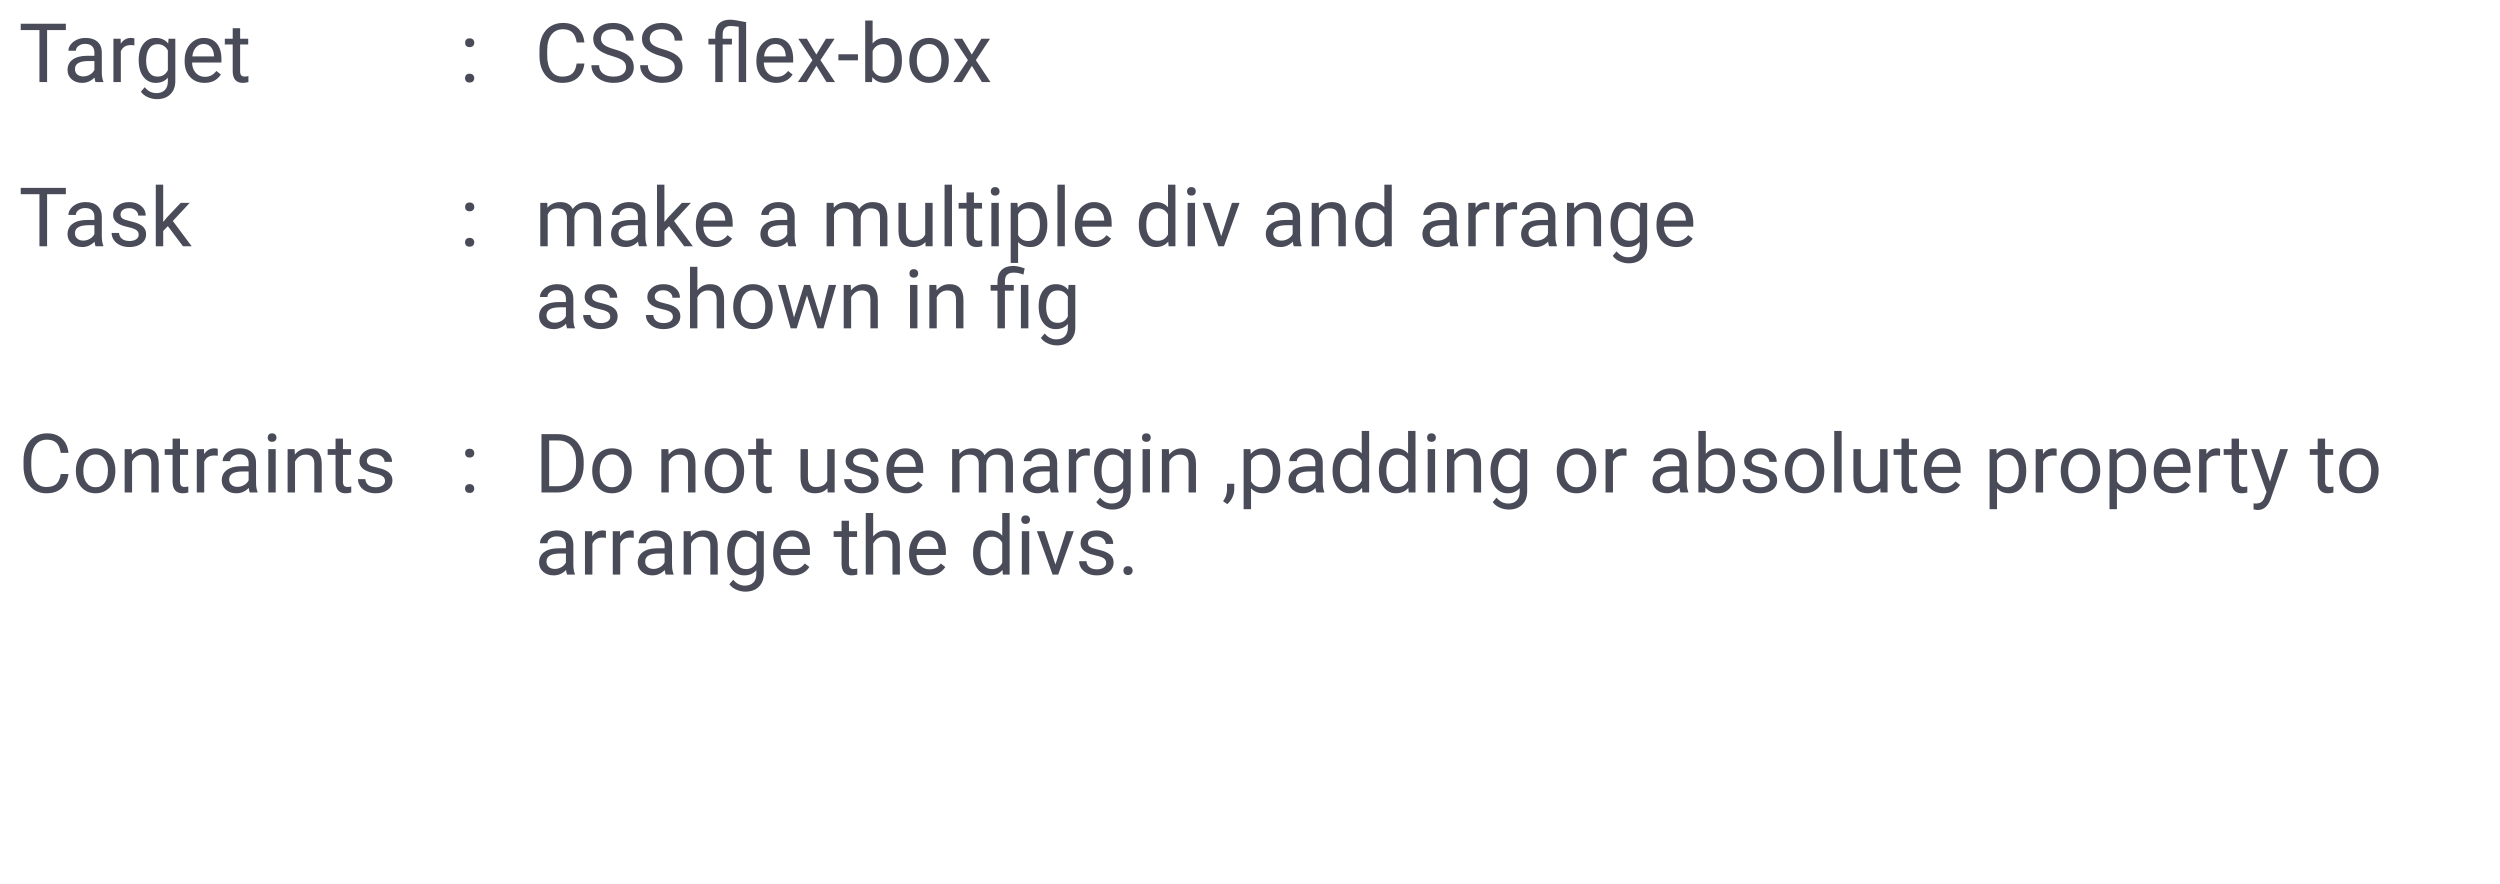 <svg width="1066" height="377" viewBox="0 0 1066 377" fill="none" xmlns="http://www.w3.org/2000/svg">
<g filter="url(#filter0_d)">
<path d="M249.191 23.105C248.884 25.736 247.91 27.77 246.269 29.206C244.64 30.63 242.469 31.342 239.758 31.342C236.818 31.342 234.46 30.288 232.683 28.18C230.917 26.072 230.034 23.253 230.034 19.721V17.328C230.034 15.015 230.444 12.982 231.264 11.227C232.096 9.472 233.269 8.128 234.785 7.194C236.3 6.248 238.055 5.775 240.048 5.775C242.692 5.775 244.811 6.516 246.406 7.997C248.001 9.467 248.929 11.506 249.191 14.115H245.893C245.608 12.133 244.987 10.697 244.03 9.809C243.085 8.92 241.757 8.476 240.048 8.476C237.952 8.476 236.306 9.25 235.109 10.8C233.924 12.349 233.332 14.554 233.332 17.414V19.823C233.332 22.523 233.896 24.671 235.024 26.266C236.152 27.861 237.73 28.659 239.758 28.659C241.581 28.659 242.976 28.248 243.945 27.428C244.925 26.596 245.574 25.155 245.893 23.105H249.191ZM261.018 19.909C258.203 19.1 256.153 18.109 254.865 16.935C253.589 15.75 252.951 14.292 252.951 12.56C252.951 10.6 253.732 8.983 255.292 7.707C256.865 6.419 258.904 5.775 261.411 5.775C263.12 5.775 264.641 6.106 265.974 6.767C267.318 7.427 268.355 8.339 269.084 9.501C269.825 10.663 270.195 11.933 270.195 13.312H266.896C266.896 11.808 266.418 10.629 265.461 9.774C264.504 8.909 263.154 8.476 261.411 8.476C259.793 8.476 258.528 8.834 257.617 9.552C256.717 10.259 256.267 11.244 256.267 12.509C256.267 13.523 256.694 14.383 257.548 15.089C258.414 15.784 259.878 16.422 261.94 17.003C264.014 17.584 265.632 18.228 266.794 18.935C267.967 19.63 268.833 20.444 269.392 21.378C269.961 22.313 270.246 23.412 270.246 24.677C270.246 26.693 269.46 28.311 267.888 29.53C266.315 30.738 264.213 31.342 261.582 31.342C259.873 31.342 258.278 31.017 256.796 30.368C255.315 29.707 254.17 28.807 253.361 27.668C252.564 26.528 252.165 25.235 252.165 23.788H255.463C255.463 25.292 256.016 26.483 257.121 27.36C258.238 28.226 259.724 28.659 261.582 28.659C263.313 28.659 264.641 28.305 265.563 27.599C266.486 26.893 266.948 25.93 266.948 24.711C266.948 23.492 266.521 22.552 265.666 21.891C264.812 21.219 263.262 20.558 261.018 19.909ZM281.799 19.909C278.985 19.1 276.934 18.109 275.646 16.935C274.37 15.75 273.732 14.292 273.732 12.56C273.732 10.6 274.513 8.983 276.074 7.707C277.646 6.419 279.685 5.775 282.192 5.775C283.901 5.775 285.422 6.106 286.755 6.767C288.099 7.427 289.136 8.339 289.865 9.501C290.606 10.663 290.976 11.933 290.976 13.312H287.678C287.678 11.808 287.199 10.629 286.242 9.774C285.285 8.909 283.935 8.476 282.192 8.476C280.574 8.476 279.309 8.834 278.398 9.552C277.498 10.259 277.048 11.244 277.048 12.509C277.048 13.523 277.475 14.383 278.33 15.089C279.195 15.784 280.66 16.422 282.722 17.003C284.795 17.584 286.413 18.228 287.575 18.935C288.749 19.63 289.615 20.444 290.173 21.378C290.743 22.313 291.027 23.412 291.027 24.677C291.027 26.693 290.241 28.311 288.669 29.53C287.097 30.738 284.995 31.342 282.363 31.342C280.654 31.342 279.059 31.017 277.578 30.368C276.097 29.707 274.951 28.807 274.143 27.668C273.345 26.528 272.946 25.235 272.946 23.788H276.245C276.245 25.292 276.797 26.483 277.902 27.36C279.019 28.226 280.506 28.659 282.363 28.659C284.095 28.659 285.422 28.305 286.345 27.599C287.268 26.893 287.729 25.93 287.729 24.711C287.729 23.492 287.302 22.552 286.447 21.891C285.593 21.219 284.043 20.558 281.799 19.909ZM314.987 7.433C313.575 7.205 312.435 7.091 311.569 7.091C309.291 7.091 308.151 8.288 308.151 10.68V12.509H312.099V14.953H308.151V31H304.99V14.953H302.067V12.509H304.99V10.492C305.001 8.521 305.554 7.012 306.647 5.963C307.741 4.915 309.296 4.391 311.313 4.391C312.464 4.391 314.742 4.739 318.149 5.434V31H314.987V7.433ZM331 31.342C328.494 31.342 326.455 30.521 324.882 28.881C323.31 27.229 322.524 25.024 322.524 22.267V21.686C322.524 19.852 322.871 18.217 323.566 16.781C324.273 15.334 325.253 14.206 326.506 13.398C327.771 12.577 329.138 12.167 330.607 12.167C333.011 12.167 334.88 12.959 336.213 14.543C337.546 16.126 338.212 18.393 338.212 21.344V22.66H325.686C325.731 24.483 326.261 25.959 327.275 27.086C328.3 28.203 329.599 28.761 331.171 28.761C332.288 28.761 333.234 28.533 334.008 28.078C334.783 27.622 335.461 27.018 336.042 26.266L337.973 27.77C336.424 30.151 334.099 31.342 331 31.342ZM330.607 14.765C329.331 14.765 328.26 15.232 327.395 16.166C326.529 17.089 325.993 18.388 325.788 20.062H335.051V19.823C334.96 18.217 334.527 16.975 333.752 16.098C332.977 15.209 331.929 14.765 330.607 14.765ZM348.09 19.259L352.192 12.509H355.883L349.833 21.652L356.071 31H352.414L348.142 24.079L343.869 31H340.195L346.433 21.652L340.383 12.509H344.04L348.09 19.259ZM365.83 21.72H357.49V19.14H365.83V21.72ZM384.577 21.959C384.577 24.785 383.928 27.058 382.629 28.778C381.33 30.487 379.587 31.342 377.399 31.342C375.064 31.342 373.258 30.516 371.982 28.864L371.828 31H368.923V4.75H372.084V14.543C373.361 12.959 375.121 12.167 377.365 12.167C379.61 12.167 381.37 13.016 382.646 14.713C383.933 16.411 384.577 18.735 384.577 21.686V21.959ZM381.416 21.601C381.416 19.447 381 17.784 380.168 16.61C379.336 15.437 378.14 14.85 376.579 14.85C374.494 14.85 372.996 15.819 372.084 17.755V25.753C373.053 27.69 374.562 28.659 376.613 28.659C378.129 28.659 379.308 28.072 380.151 26.898C380.994 25.725 381.416 23.959 381.416 21.601ZM387.739 21.584C387.739 19.772 388.092 18.143 388.798 16.696C389.516 15.249 390.507 14.132 391.772 13.346C393.048 12.56 394.501 12.167 396.13 12.167C398.648 12.167 400.681 13.039 402.231 14.782C403.792 16.525 404.572 18.843 404.572 21.737V21.959C404.572 23.76 404.225 25.377 403.53 26.813C402.846 28.237 401.861 29.348 400.573 30.145C399.297 30.943 397.827 31.342 396.164 31.342C393.658 31.342 391.624 30.47 390.063 28.727C388.514 26.984 387.739 24.677 387.739 21.806V21.584ZM390.917 21.959C390.917 24.01 391.39 25.657 392.336 26.898C393.293 28.14 394.569 28.761 396.164 28.761C397.771 28.761 399.047 28.135 399.992 26.881C400.938 25.617 401.411 23.851 401.411 21.584C401.411 19.555 400.926 17.915 399.958 16.662C399.001 15.397 397.725 14.765 396.13 14.765C394.569 14.765 393.31 15.386 392.353 16.627C391.396 17.869 390.917 19.647 390.917 21.959ZM414.365 19.259L418.466 12.509H422.158L416.108 21.652L422.346 31H418.688L414.416 24.079L410.144 31H406.469L412.707 21.652L406.657 12.509H410.314L414.365 19.259ZM233.366 82.509L233.452 84.56C234.807 82.965 236.636 82.167 238.938 82.167C241.524 82.167 243.284 83.158 244.218 85.141C244.833 84.252 245.631 83.534 246.611 82.987C247.602 82.44 248.77 82.167 250.114 82.167C254.17 82.167 256.232 84.315 256.301 88.61V101H253.139V88.798C253.139 87.476 252.837 86.491 252.233 85.841C251.63 85.18 250.616 84.85 249.191 84.85C248.018 84.85 247.044 85.203 246.269 85.91C245.494 86.605 245.044 87.545 244.919 88.73V101H241.74V88.883C241.74 86.195 240.424 84.85 237.792 84.85C235.719 84.85 234.3 85.733 233.537 87.499V101H230.375V82.509H233.366ZM272.502 101C272.32 100.635 272.172 99.986 272.058 99.052C270.588 100.578 268.833 101.342 266.794 101.342C264.971 101.342 263.473 100.829 262.299 99.804C261.137 98.767 260.556 97.457 260.556 95.873C260.556 93.948 261.285 92.455 262.744 91.395C264.213 90.325 266.276 89.789 268.93 89.789H272.006V88.336C272.006 87.231 271.676 86.354 271.015 85.705C270.354 85.044 269.38 84.713 268.093 84.713C266.965 84.713 266.019 84.998 265.256 85.568C264.493 86.138 264.111 86.827 264.111 87.636H260.932C260.932 86.713 261.257 85.824 261.906 84.97C262.567 84.104 263.456 83.42 264.572 82.919C265.7 82.418 266.936 82.167 268.281 82.167C270.411 82.167 272.08 82.703 273.288 83.773C274.496 84.833 275.122 86.297 275.168 88.165V96.676C275.168 98.374 275.384 99.724 275.817 100.727V101H272.502ZM267.255 98.59C268.247 98.59 269.187 98.334 270.075 97.821C270.964 97.309 271.608 96.642 272.006 95.822V92.028H269.528C265.655 92.028 263.718 93.162 263.718 95.429C263.718 96.42 264.048 97.195 264.709 97.753C265.37 98.311 266.219 98.59 267.255 98.59ZM285.285 92.438L283.303 94.506V101H280.141V74.75H283.303V90.626L284.995 88.593L290.754 82.509H294.599L287.404 90.233L295.437 101H291.728L285.285 92.438ZM305.195 101.342C302.688 101.342 300.649 100.521 299.077 98.881C297.504 97.229 296.718 95.024 296.718 92.267V91.686C296.718 89.852 297.066 88.217 297.761 86.781C298.467 85.334 299.447 84.206 300.7 83.397C301.965 82.577 303.332 82.167 304.802 82.167C307.206 82.167 309.074 82.959 310.407 84.543C311.74 86.126 312.407 88.393 312.407 91.344V92.66H299.88C299.925 94.483 300.455 95.959 301.469 97.086C302.495 98.203 303.793 98.761 305.366 98.761C306.482 98.761 307.428 98.533 308.203 98.078C308.977 97.622 309.655 97.018 310.236 96.266L312.167 97.77C310.618 100.151 308.294 101.342 305.195 101.342ZM304.802 84.765C303.526 84.765 302.455 85.232 301.589 86.166C300.723 87.089 300.188 88.388 299.982 90.062H309.245V89.823C309.154 88.217 308.721 86.975 307.946 86.098C307.172 85.209 306.123 84.765 304.802 84.765ZM336.179 101C335.996 100.635 335.848 99.986 335.734 99.052C334.265 100.578 332.51 101.342 330.471 101.342C328.648 101.342 327.15 100.829 325.976 99.804C324.814 98.767 324.233 97.457 324.233 95.873C324.233 93.948 324.962 92.455 326.42 91.395C327.89 90.325 329.952 89.789 332.607 89.789H335.683V88.336C335.683 87.231 335.353 86.354 334.692 85.705C334.031 85.044 333.057 84.713 331.77 84.713C330.642 84.713 329.696 84.998 328.933 85.568C328.169 86.138 327.788 86.827 327.788 87.636H324.609C324.609 86.713 324.934 85.824 325.583 84.97C326.244 84.104 327.132 83.42 328.249 82.919C329.377 82.418 330.613 82.167 331.958 82.167C334.088 82.167 335.757 82.703 336.965 83.773C338.173 84.833 338.799 86.297 338.845 88.165V96.676C338.845 98.374 339.061 99.724 339.494 100.727V101H336.179ZM330.932 98.59C331.923 98.59 332.863 98.334 333.752 97.821C334.641 97.309 335.284 96.642 335.683 95.822V92.028H333.205C329.331 92.028 327.395 93.162 327.395 95.429C327.395 96.42 327.725 97.195 328.386 97.753C329.047 98.311 329.895 98.59 330.932 98.59ZM355.456 82.509L355.542 84.56C356.897 82.965 358.726 82.167 361.027 82.167C363.614 82.167 365.374 83.158 366.308 85.141C366.923 84.252 367.721 83.534 368.701 82.987C369.692 82.44 370.86 82.167 372.204 82.167C376.26 82.167 378.322 84.315 378.391 88.61V101H375.229V88.798C375.229 87.476 374.927 86.491 374.323 85.841C373.719 85.18 372.705 84.85 371.281 84.85C370.108 84.85 369.134 85.203 368.359 85.91C367.584 86.605 367.134 87.545 367.009 88.73V101H363.83V88.883C363.83 86.195 362.514 84.85 359.882 84.85C357.809 84.85 356.39 85.733 355.627 87.499V101H352.465V82.509H355.456ZM394.592 99.171C393.361 100.618 391.556 101.342 389.174 101.342C387.203 101.342 385.699 100.772 384.663 99.633C383.637 98.482 383.119 96.784 383.107 94.54V82.509H386.269V94.455C386.269 97.257 387.408 98.659 389.687 98.659C392.102 98.659 393.709 97.759 394.506 95.959V82.509H397.668V101H394.66L394.592 99.171ZM405.922 101H402.761V74.75H405.922V101ZM415.288 78.031V82.509H418.74V84.953H415.288V96.42C415.288 97.16 415.441 97.719 415.749 98.095C416.057 98.459 416.581 98.642 417.321 98.642C417.686 98.642 418.187 98.573 418.825 98.436V101C417.993 101.228 417.185 101.342 416.398 101.342C414.986 101.342 413.92 100.915 413.203 100.06C412.485 99.206 412.126 97.992 412.126 96.42V84.953H408.759V82.509H412.126V78.031H415.288ZM425.883 101H422.722V82.509H425.883V101ZM422.465 77.604C422.465 77.091 422.619 76.658 422.927 76.305C423.246 75.952 423.713 75.775 424.328 75.775C424.943 75.775 425.41 75.952 425.729 76.305C426.049 76.658 426.208 77.091 426.208 77.604C426.208 78.117 426.049 78.544 425.729 78.886C425.41 79.228 424.943 79.398 424.328 79.398C423.713 79.398 423.246 79.228 422.927 78.886C422.619 78.544 422.465 78.117 422.465 77.604ZM446.579 91.96C446.579 94.774 445.935 97.041 444.648 98.761C443.361 100.482 441.617 101.342 439.418 101.342C437.174 101.342 435.408 100.63 434.121 99.206V108.109H430.959V82.509H433.847L434.001 84.56C435.288 82.965 437.077 82.167 439.367 82.167C441.589 82.167 443.343 83.004 444.631 84.679C445.93 86.354 446.579 88.684 446.579 91.669V91.96ZM443.417 91.601C443.417 89.516 442.973 87.869 442.084 86.662C441.196 85.454 439.977 84.85 438.427 84.85C436.513 84.85 435.078 85.699 434.121 87.397V96.232C435.066 97.918 436.513 98.761 438.461 98.761C439.977 98.761 441.179 98.163 442.067 96.967C442.967 95.759 443.417 93.97 443.417 91.601ZM454.047 101H450.886V74.75H454.047V101ZM466.796 101.342C464.29 101.342 462.25 100.521 460.678 98.881C459.106 97.229 458.32 95.024 458.32 92.267V91.686C458.32 89.852 458.667 88.217 459.362 86.781C460.069 85.334 461.049 84.206 462.302 83.397C463.566 82.577 464.934 82.167 466.403 82.167C468.807 82.167 470.676 82.959 472.009 84.543C473.342 86.126 474.008 88.393 474.008 91.344V92.66H461.481C461.527 94.483 462.057 95.959 463.071 97.086C464.096 98.203 465.395 98.761 466.967 98.761C468.084 98.761 469.029 98.533 469.804 98.078C470.579 97.622 471.257 97.018 471.838 96.266L473.769 97.77C472.22 100.151 469.895 101.342 466.796 101.342ZM466.403 84.765C465.127 84.765 464.056 85.232 463.19 86.166C462.325 87.089 461.789 88.388 461.584 90.062H470.847V89.823C470.756 88.217 470.323 86.975 469.548 86.098C468.773 85.209 467.725 84.765 466.403 84.765ZM485.595 91.601C485.595 88.764 486.267 86.485 487.612 84.765C488.956 83.033 490.716 82.167 492.893 82.167C495.057 82.167 496.772 82.908 498.037 84.389V74.75H501.198V101H498.293L498.139 99.018C496.875 100.567 495.114 101.342 492.858 101.342C490.716 101.342 488.968 100.465 487.612 98.71C486.267 96.955 485.595 94.665 485.595 91.84V91.601ZM488.757 91.96C488.757 94.056 489.19 95.697 490.056 96.881C490.922 98.066 492.118 98.659 493.645 98.659C495.65 98.659 497.114 97.759 498.037 95.959V87.465C497.091 85.722 495.638 84.85 493.679 84.85C492.129 84.85 490.922 85.448 490.056 86.644C489.19 87.841 488.757 89.612 488.757 91.96ZM509.555 101H506.394V82.509H509.555V101ZM506.137 77.604C506.137 77.091 506.291 76.658 506.599 76.305C506.918 75.952 507.385 75.775 508 75.775C508.615 75.775 509.082 75.952 509.401 76.305C509.72 76.658 509.88 77.091 509.88 77.604C509.88 78.117 509.72 78.544 509.401 78.886C509.082 79.228 508.615 79.398 508 79.398C507.385 79.398 506.918 79.228 506.599 78.886C506.291 78.544 506.137 78.117 506.137 77.604ZM520.732 96.71L525.312 82.509H528.542L521.911 101H519.501L512.802 82.509H516.032L520.732 96.71ZM551.682 101C551.499 100.635 551.351 99.986 551.237 99.052C549.768 100.578 548.013 101.342 545.974 101.342C544.151 101.342 542.653 100.829 541.479 99.804C540.317 98.767 539.736 97.457 539.736 95.873C539.736 93.948 540.465 92.455 541.923 91.395C543.393 90.325 545.455 89.789 548.11 89.789H551.186V88.336C551.186 87.231 550.856 86.354 550.195 85.705C549.534 85.044 548.56 84.713 547.272 84.713C546.145 84.713 545.199 84.998 544.436 85.568C543.672 86.138 543.291 86.827 543.291 87.636H540.112C540.112 86.713 540.437 85.824 541.086 84.97C541.747 84.104 542.635 83.42 543.752 82.919C544.88 82.418 546.116 82.167 547.46 82.167C549.591 82.167 551.26 82.703 552.468 83.773C553.675 84.833 554.302 86.297 554.348 88.165V96.676C554.348 98.374 554.564 99.724 554.997 100.727V101H551.682ZM546.435 98.59C547.426 98.59 548.366 98.334 549.255 97.821C550.144 97.309 550.787 96.642 551.186 95.822V92.028H548.708C544.834 92.028 542.897 93.162 542.897 95.429C542.897 96.42 543.228 97.195 543.889 97.753C544.549 98.311 545.398 98.59 546.435 98.59ZM562.294 82.509L562.397 84.833C563.81 83.056 565.655 82.167 567.934 82.167C571.842 82.167 573.813 84.372 573.847 88.781V101H570.686V88.764C570.674 87.431 570.367 86.445 569.763 85.807C569.17 85.169 568.242 84.85 566.977 84.85C565.952 84.85 565.052 85.124 564.277 85.67C563.502 86.217 562.898 86.935 562.465 87.824V101H559.304V82.509H562.294ZM577.846 91.601C577.846 88.764 578.518 86.485 579.863 84.765C581.207 83.033 582.967 82.167 585.144 82.167C587.308 82.167 589.023 82.908 590.288 84.389V74.75H593.449V101H590.544L590.39 99.018C589.125 100.567 587.365 101.342 585.109 101.342C582.967 101.342 581.219 100.465 579.863 98.71C578.518 96.955 577.846 94.665 577.846 91.84V91.601ZM581.008 91.96C581.008 94.056 581.441 95.697 582.307 96.881C583.173 98.066 584.369 98.659 585.896 98.659C587.901 98.659 589.365 97.759 590.288 95.959V87.465C589.342 85.722 587.889 84.85 585.93 84.85C584.38 84.85 583.173 85.448 582.307 86.644C581.441 87.841 581.008 89.612 581.008 91.96ZM618.469 101C618.286 100.635 618.138 99.986 618.024 99.052C616.555 100.578 614.8 101.342 612.761 101.342C610.938 101.342 609.44 100.829 608.266 99.804C607.104 98.767 606.523 97.457 606.523 95.873C606.523 93.948 607.252 92.455 608.71 91.395C610.18 90.325 612.242 89.789 614.897 89.789H617.973V88.336C617.973 87.231 617.643 86.354 616.982 85.705C616.321 85.044 615.347 84.713 614.06 84.713C612.932 84.713 611.986 84.998 611.223 85.568C610.459 86.138 610.078 86.827 610.078 87.636H606.899C606.899 86.713 607.224 85.824 607.873 84.97C608.534 84.104 609.423 83.42 610.539 82.919C611.667 82.418 612.903 82.167 614.248 82.167C616.378 82.167 618.047 82.703 619.255 83.773C620.463 84.833 621.089 86.297 621.135 88.165V96.676C621.135 98.374 621.351 99.724 621.784 100.727V101H618.469ZM613.222 98.59C614.213 98.59 615.153 98.334 616.042 97.821C616.931 97.309 617.574 96.642 617.973 95.822V92.028H615.495C611.621 92.028 609.685 93.162 609.685 95.429C609.685 96.42 610.015 97.195 610.676 97.753C611.337 98.311 612.185 98.59 613.222 98.59ZM635.029 85.346C634.55 85.266 634.032 85.226 633.474 85.226C631.4 85.226 629.993 86.109 629.252 87.875V101H626.091V82.509H629.167L629.218 84.645C630.255 82.993 631.725 82.167 633.627 82.167C634.243 82.167 634.71 82.247 635.029 82.406V85.346ZM646.889 85.346C646.411 85.266 645.892 85.226 645.334 85.226C643.26 85.226 641.853 86.109 641.113 87.875V101H637.951V82.509H641.027L641.079 84.645C642.115 82.993 643.585 82.167 645.488 82.167C646.103 82.167 646.57 82.247 646.889 82.406V85.346ZM660.544 101C660.362 100.635 660.214 99.986 660.1 99.052C658.63 100.578 656.875 101.342 654.836 101.342C653.013 101.342 651.515 100.829 650.341 99.804C649.179 98.767 648.598 97.457 648.598 95.873C648.598 93.948 649.327 92.455 650.786 91.395C652.255 90.325 654.318 89.789 656.972 89.789H660.048V88.336C660.048 87.231 659.718 86.354 659.057 85.705C658.396 85.044 657.422 84.713 656.135 84.713C655.007 84.713 654.061 84.998 653.298 85.568C652.535 86.138 652.153 86.827 652.153 87.636H648.974C648.974 86.713 649.299 85.824 649.948 84.97C650.609 84.104 651.498 83.42 652.614 82.919C653.742 82.418 654.978 82.167 656.323 82.167C658.453 82.167 660.122 82.703 661.33 83.773C662.538 84.833 663.164 86.297 663.21 88.165V96.676C663.21 98.374 663.426 99.724 663.859 100.727V101H660.544ZM655.297 98.59C656.289 98.59 657.229 98.334 658.117 97.821C659.006 97.309 659.65 96.642 660.048 95.822V92.028H657.57C653.697 92.028 651.76 93.162 651.76 95.429C651.76 96.42 652.09 97.195 652.751 97.753C653.412 98.311 654.261 98.59 655.297 98.59ZM671.157 82.509L671.259 84.833C672.672 83.056 674.518 82.167 676.796 82.167C680.704 82.167 682.675 84.372 682.709 88.781V101H679.548V88.764C679.536 87.431 679.229 86.445 678.625 85.807C678.033 85.169 677.104 84.85 675.839 84.85C674.814 84.85 673.914 85.124 673.139 85.67C672.364 86.217 671.761 86.935 671.328 87.824V101H668.166V82.509H671.157ZM686.726 91.601C686.726 88.718 687.392 86.428 688.725 84.731C690.058 83.022 691.824 82.167 694.023 82.167C696.279 82.167 698.039 82.965 699.304 84.56L699.458 82.509H702.346V100.556C702.346 102.948 701.634 104.834 700.209 106.212C698.797 107.591 696.894 108.28 694.501 108.28C693.168 108.28 691.864 107.995 690.588 107.426C689.312 106.856 688.338 106.076 687.666 105.084L689.306 103.188C690.662 104.862 692.32 105.7 694.279 105.7C695.817 105.7 697.014 105.267 697.868 104.401C698.734 103.535 699.167 102.316 699.167 100.744V99.154C697.902 100.613 696.176 101.342 693.989 101.342C691.824 101.342 690.069 100.47 688.725 98.727C687.392 96.984 686.726 94.608 686.726 91.601ZM689.904 91.96C689.904 94.044 690.332 95.685 691.186 96.881C692.041 98.066 693.237 98.659 694.775 98.659C696.769 98.659 698.233 97.753 699.167 95.941V87.499C698.199 85.733 696.746 84.85 694.809 84.85C693.271 84.85 692.069 85.448 691.203 86.644C690.337 87.841 689.904 89.612 689.904 91.96ZM714.804 101.342C712.298 101.342 710.258 100.521 708.686 98.881C707.114 97.229 706.328 95.024 706.328 92.267V91.686C706.328 89.852 706.675 88.217 707.37 86.781C708.076 85.334 709.056 84.206 710.31 83.397C711.574 82.577 712.941 82.167 714.411 82.167C716.815 82.167 718.684 82.959 720.017 84.543C721.35 86.126 722.016 88.393 722.016 91.344V92.66H709.489C709.535 94.483 710.065 95.959 711.079 97.086C712.104 98.203 713.403 98.761 714.975 98.761C716.092 98.761 717.037 98.533 717.812 98.078C718.587 97.622 719.265 97.018 719.846 96.266L721.777 97.77C720.227 100.151 717.903 101.342 714.804 101.342ZM714.411 84.765C713.135 84.765 712.064 85.232 711.198 86.166C710.332 87.089 709.797 88.388 709.592 90.062H718.854V89.823C718.763 88.217 718.33 86.975 717.556 86.098C716.781 85.209 715.733 84.765 714.411 84.765ZM241.809 136C241.626 135.635 241.478 134.986 241.364 134.052C239.895 135.578 238.14 136.342 236.101 136.342C234.278 136.342 232.779 135.829 231.606 134.804C230.444 133.767 229.863 132.457 229.863 130.873C229.863 128.948 230.592 127.455 232.05 126.396C233.52 125.325 235.582 124.789 238.237 124.789H241.313V123.336C241.313 122.231 240.983 121.354 240.322 120.705C239.661 120.044 238.687 119.713 237.399 119.713C236.271 119.713 235.326 119.998 234.562 120.568C233.799 121.138 233.417 121.827 233.417 122.636H230.239C230.239 121.713 230.563 120.824 231.213 119.97C231.874 119.104 232.762 118.42 233.879 117.919C235.007 117.418 236.243 117.167 237.587 117.167C239.718 117.167 241.387 117.702 242.595 118.773C243.802 119.833 244.429 121.297 244.475 123.166V131.676C244.475 133.374 244.691 134.724 245.124 135.727V136H241.809ZM236.562 133.59C237.553 133.59 238.493 133.334 239.382 132.821C240.271 132.309 240.914 131.642 241.313 130.822V127.028H238.835C234.961 127.028 233.024 128.161 233.024 130.429C233.024 131.42 233.355 132.195 234.016 132.753C234.676 133.311 235.525 133.59 236.562 133.59ZM260.197 131.095C260.197 130.241 259.873 129.58 259.223 129.113C258.585 128.634 257.463 128.224 255.856 127.882C254.261 127.541 252.991 127.13 252.045 126.652C251.111 126.173 250.416 125.604 249.96 124.943C249.516 124.282 249.294 123.496 249.294 122.584C249.294 121.069 249.932 119.787 251.208 118.739C252.495 117.691 254.136 117.167 256.13 117.167C258.226 117.167 259.924 117.708 261.223 118.791C262.533 119.873 263.188 121.257 263.188 122.943H260.009C260.009 122.077 259.639 121.331 258.898 120.705C258.169 120.078 257.246 119.765 256.13 119.765C254.979 119.765 254.079 120.015 253.43 120.517C252.78 121.018 252.456 121.673 252.456 122.482C252.456 123.245 252.757 123.821 253.361 124.208C253.965 124.595 255.053 124.966 256.625 125.319C258.209 125.672 259.491 126.094 260.471 126.583C261.451 127.073 262.174 127.666 262.641 128.361C263.12 129.044 263.359 129.882 263.359 130.873C263.359 132.525 262.698 133.852 261.376 134.855C260.055 135.846 258.34 136.342 256.232 136.342C254.751 136.342 253.441 136.08 252.302 135.556C251.162 135.032 250.268 134.302 249.619 133.368C248.981 132.423 248.662 131.403 248.662 130.309H251.823C251.88 131.369 252.302 132.212 253.088 132.838C253.885 133.454 254.934 133.761 256.232 133.761C257.429 133.761 258.386 133.522 259.104 133.043C259.833 132.554 260.197 131.904 260.197 131.095ZM286.926 131.095C286.926 130.241 286.601 129.58 285.952 129.113C285.314 128.634 284.191 128.224 282.585 127.882C280.99 127.541 279.72 127.13 278.774 126.652C277.84 126.173 277.145 125.604 276.689 124.943C276.245 124.282 276.022 123.496 276.022 122.584C276.022 121.069 276.66 119.787 277.937 118.739C279.224 117.691 280.865 117.167 282.858 117.167C284.955 117.167 286.652 117.708 287.951 118.791C289.261 119.873 289.917 121.257 289.917 122.943H286.738C286.738 122.077 286.368 121.331 285.627 120.705C284.898 120.078 283.975 119.765 282.858 119.765C281.708 119.765 280.808 120.015 280.158 120.517C279.509 121.018 279.184 121.673 279.184 122.482C279.184 123.245 279.486 123.821 280.09 124.208C280.694 124.595 281.782 124.966 283.354 125.319C284.938 125.672 286.219 126.094 287.199 126.583C288.179 127.073 288.903 127.666 289.37 128.361C289.848 129.044 290.087 129.882 290.087 130.873C290.087 132.525 289.427 133.852 288.105 134.855C286.783 135.846 285.069 136.342 282.961 136.342C281.48 136.342 280.17 136.08 279.03 135.556C277.891 135.032 276.997 134.302 276.347 133.368C275.709 132.423 275.39 131.403 275.39 130.309H278.552C278.609 131.369 279.03 132.212 279.816 132.838C280.614 133.454 281.662 133.761 282.961 133.761C284.157 133.761 285.114 133.522 285.832 133.043C286.561 132.554 286.926 131.904 286.926 131.095ZM297.368 119.748C298.769 118.027 300.592 117.167 302.836 117.167C306.744 117.167 308.715 119.372 308.75 123.781V136H305.588V123.764C305.576 122.431 305.269 121.445 304.665 120.807C304.073 120.169 303.144 119.85 301.879 119.85C300.854 119.85 299.954 120.124 299.179 120.67C298.404 121.217 297.801 121.935 297.368 122.824V136H294.206V109.75H297.368V119.748ZM312.646 126.583C312.646 124.772 312.999 123.143 313.706 121.696C314.423 120.249 315.415 119.132 316.679 118.346C317.955 117.56 319.408 117.167 321.037 117.167C323.555 117.167 325.589 118.039 327.138 119.782C328.699 121.525 329.479 123.843 329.479 126.737V126.959C329.479 128.76 329.132 130.377 328.437 131.813C327.753 133.237 326.768 134.348 325.48 135.146C324.204 135.943 322.735 136.342 321.071 136.342C318.565 136.342 316.531 135.47 314.97 133.727C313.421 131.984 312.646 129.677 312.646 126.806V126.583ZM315.825 126.959C315.825 129.01 316.298 130.657 317.243 131.898C318.2 133.14 319.476 133.761 321.071 133.761C322.678 133.761 323.954 133.135 324.899 131.881C325.845 130.617 326.318 128.851 326.318 126.583C326.318 124.556 325.834 122.915 324.865 121.662C323.908 120.397 322.632 119.765 321.037 119.765C319.476 119.765 318.217 120.386 317.26 121.627C316.303 122.869 315.825 124.647 315.825 126.959ZM349.816 131.642L353.371 117.509H356.533L351.149 136H348.586L344.091 121.986L339.716 136H337.153L331.787 117.509H334.931L338.571 131.352L342.878 117.509H345.424L349.816 131.642ZM362.753 117.509L362.856 119.833C364.269 118.056 366.114 117.167 368.393 117.167C372.301 117.167 374.272 119.372 374.306 123.781V136H371.145V123.764C371.133 122.431 370.826 121.445 370.222 120.807C369.629 120.169 368.701 119.85 367.436 119.85C366.411 119.85 365.511 120.124 364.736 120.67C363.961 121.217 363.357 121.935 362.924 122.824V136H359.763V117.509H362.753ZM391.191 136H388.029V117.509H391.191V136ZM387.773 112.604C387.773 112.091 387.927 111.658 388.234 111.305C388.553 110.952 389.021 110.775 389.636 110.775C390.251 110.775 390.718 110.952 391.037 111.305C391.356 111.658 391.516 112.091 391.516 112.604C391.516 113.117 391.356 113.544 391.037 113.886C390.718 114.228 390.251 114.398 389.636 114.398C389.021 114.398 388.553 114.228 388.234 113.886C387.927 113.544 387.773 113.117 387.773 112.604ZM399.257 117.509L399.36 119.833C400.773 118.056 402.618 117.167 404.897 117.167C408.805 117.167 410.776 119.372 410.81 123.781V136H407.648V123.764C407.637 122.431 407.329 121.445 406.726 120.807C406.133 120.169 405.205 119.85 403.94 119.85C402.915 119.85 402.014 120.124 401.24 120.67C400.465 121.217 399.861 121.935 399.428 122.824V136H396.267V117.509H399.257ZM425.319 136V119.953H422.397V117.509H425.319V115.937C425.319 113.874 425.906 112.268 427.08 111.117C428.264 109.966 429.934 109.391 432.087 109.391C433.363 109.391 434.975 109.739 436.923 110.434L436.394 113.1C434.969 112.53 433.614 112.245 432.326 112.245C430.97 112.245 429.991 112.553 429.387 113.168C428.794 113.772 428.498 114.683 428.498 115.902V117.509H432.275V119.953H428.498V136H425.319ZM438.496 136H435.317V117.509H438.496V136ZM442.888 126.601C442.888 123.718 443.554 121.428 444.887 119.73C446.22 118.021 447.986 117.167 450.185 117.167C452.441 117.167 454.201 117.965 455.466 119.56L455.62 117.509H458.508V135.556C458.508 137.948 457.796 139.834 456.372 141.212C454.959 142.591 453.056 143.28 450.664 143.28C449.331 143.28 448.026 142.995 446.75 142.426C445.474 141.856 444.5 141.076 443.828 140.084L445.468 138.188C446.824 139.862 448.482 140.7 450.441 140.7C451.979 140.7 453.176 140.267 454.03 139.401C454.896 138.535 455.329 137.316 455.329 135.744V134.154C454.064 135.613 452.338 136.342 450.151 136.342C447.986 136.342 446.232 135.47 444.887 133.727C443.554 131.984 442.888 129.608 442.888 126.601ZM446.066 126.959C446.066 129.044 446.494 130.685 447.348 131.881C448.203 133.066 449.399 133.659 450.937 133.659C452.931 133.659 454.395 132.753 455.329 130.941V122.499C454.361 120.733 452.908 119.85 450.971 119.85C449.433 119.85 448.231 120.448 447.365 121.645C446.499 122.841 446.066 124.612 446.066 126.959ZM230.888 206V181.117H237.912C240.077 181.117 241.991 181.596 243.654 182.553C245.318 183.51 246.599 184.871 247.5 186.637C248.411 188.403 248.872 190.431 248.884 192.721V194.311C248.884 196.658 248.428 198.714 247.517 200.48C246.617 202.246 245.323 203.602 243.637 204.547C241.962 205.493 240.008 205.977 237.775 206H230.888ZM234.169 183.817V203.317H237.622C240.151 203.317 242.116 202.531 243.518 200.958C244.93 199.386 245.637 197.147 245.637 194.242V192.79C245.637 189.964 244.97 187.771 243.637 186.21C242.316 184.638 240.436 183.84 237.998 183.817H234.169ZM252.524 196.583C252.524 194.772 252.877 193.143 253.583 191.696C254.301 190.249 255.292 189.132 256.557 188.346C257.833 187.56 259.286 187.167 260.915 187.167C263.433 187.167 265.467 188.039 267.016 189.782C268.577 191.525 269.357 193.843 269.357 196.737V196.959C269.357 198.76 269.01 200.377 268.315 201.813C267.631 203.237 266.646 204.348 265.358 205.146C264.082 205.943 262.613 206.342 260.949 206.342C258.443 206.342 256.409 205.47 254.848 203.727C253.299 201.984 252.524 199.677 252.524 196.806V196.583ZM255.703 196.959C255.703 199.01 256.175 200.657 257.121 201.898C258.078 203.14 259.354 203.761 260.949 203.761C262.556 203.761 263.832 203.135 264.777 201.881C265.723 200.617 266.196 198.851 266.196 196.583C266.196 194.556 265.712 192.915 264.743 191.662C263.786 190.397 262.51 189.765 260.915 189.765C259.354 189.765 258.095 190.386 257.138 191.627C256.181 192.869 255.703 194.647 255.703 196.959ZM284.995 187.509L285.097 189.833C286.51 188.056 288.356 187.167 290.634 187.167C294.542 187.167 296.513 189.372 296.547 193.781V206H293.386V193.764C293.374 192.431 293.067 191.445 292.463 190.807C291.87 190.169 290.942 189.85 289.677 189.85C288.652 189.85 287.752 190.124 286.977 190.67C286.202 191.217 285.598 191.935 285.166 192.824V206H282.004V187.509H284.995ZM300.478 196.583C300.478 194.772 300.831 193.143 301.538 191.696C302.255 190.249 303.247 189.132 304.511 188.346C305.787 187.56 307.24 187.167 308.869 187.167C311.387 187.167 313.421 188.039 314.97 189.782C316.531 191.525 317.312 193.843 317.312 196.737V196.959C317.312 198.76 316.964 200.377 316.269 201.813C315.585 203.237 314.6 204.348 313.312 205.146C312.036 205.943 310.567 206.342 308.903 206.342C306.397 206.342 304.363 205.47 302.802 203.727C301.253 201.984 300.478 199.677 300.478 196.806V196.583ZM303.657 196.959C303.657 199.01 304.13 200.657 305.075 201.898C306.032 203.14 307.308 203.761 308.903 203.761C310.51 203.761 311.786 203.135 312.731 201.881C313.677 200.617 314.15 198.851 314.15 196.583C314.15 194.556 313.666 192.915 312.697 191.662C311.74 190.397 310.464 189.765 308.869 189.765C307.308 189.765 306.049 190.386 305.092 191.627C304.135 192.869 303.657 194.647 303.657 196.959ZM325.566 183.031V187.509H329.018V189.953H325.566V201.42C325.566 202.16 325.72 202.719 326.027 203.095C326.335 203.459 326.859 203.642 327.6 203.642C327.964 203.642 328.465 203.573 329.104 203.437V206C328.272 206.228 327.463 206.342 326.677 206.342C325.264 206.342 324.199 205.915 323.481 205.06C322.763 204.206 322.404 202.992 322.404 201.42V189.953H319.038V187.509H322.404V183.031H325.566ZM352.824 204.171C351.594 205.618 349.788 206.342 347.407 206.342C345.436 206.342 343.932 205.772 342.895 204.633C341.87 203.482 341.351 201.785 341.34 199.54V187.509H344.501V199.455C344.501 202.257 345.641 203.659 347.919 203.659C350.335 203.659 351.941 202.759 352.739 200.958V187.509H355.9V206H352.893L352.824 204.171ZM371.486 201.095C371.486 200.241 371.162 199.58 370.512 199.113C369.874 198.634 368.752 198.224 367.146 197.882C365.55 197.541 364.28 197.13 363.334 196.652C362.4 196.173 361.705 195.604 361.25 194.943C360.805 194.282 360.583 193.496 360.583 192.584C360.583 191.069 361.221 189.787 362.497 188.739C363.785 187.691 365.425 187.167 367.419 187.167C369.515 187.167 371.213 187.708 372.512 188.791C373.822 189.873 374.477 191.257 374.477 192.943H371.298C371.298 192.077 370.928 191.331 370.188 190.705C369.458 190.078 368.535 189.765 367.419 189.765C366.268 189.765 365.368 190.015 364.719 190.517C364.069 191.018 363.745 191.673 363.745 192.482C363.745 193.245 364.047 193.821 364.65 194.208C365.254 194.595 366.342 194.966 367.915 195.319C369.498 195.672 370.78 196.094 371.76 196.583C372.74 197.073 373.463 197.666 373.93 198.361C374.409 199.044 374.648 199.882 374.648 200.873C374.648 202.525 373.987 203.852 372.666 204.855C371.344 205.846 369.629 206.342 367.521 206.342C366.04 206.342 364.73 206.08 363.591 205.556C362.451 205.032 361.557 204.302 360.908 203.368C360.27 202.423 359.951 201.403 359.951 200.309H363.112C363.169 201.369 363.591 202.212 364.377 202.838C365.174 203.454 366.223 203.761 367.521 203.761C368.718 203.761 369.675 203.522 370.393 203.043C371.122 202.554 371.486 201.904 371.486 201.095ZM386.44 206.342C383.933 206.342 381.894 205.521 380.322 203.881C378.75 202.229 377.963 200.024 377.963 197.267V196.686C377.963 194.852 378.311 193.217 379.006 191.781C379.712 190.334 380.692 189.206 381.945 188.397C383.21 187.577 384.577 187.167 386.047 187.167C388.451 187.167 390.319 187.959 391.652 189.542C392.985 191.126 393.652 193.393 393.652 196.344V197.66H381.125C381.171 199.483 381.7 200.958 382.714 202.086C383.74 203.203 385.039 203.761 386.611 203.761C387.727 203.761 388.673 203.533 389.448 203.078C390.222 202.622 390.9 202.018 391.481 201.266L393.413 202.77C391.863 205.151 389.539 206.342 386.44 206.342ZM386.047 189.765C384.771 189.765 383.7 190.232 382.834 191.166C381.968 192.089 381.433 193.388 381.228 195.062H390.49V194.823C390.399 193.217 389.966 191.975 389.191 191.098C388.417 190.209 387.368 189.765 386.047 189.765ZM408.981 187.509L409.067 189.56C410.423 187.965 412.251 187.167 414.553 187.167C417.139 187.167 418.899 188.158 419.833 190.141C420.449 189.252 421.246 188.534 422.226 187.987C423.217 187.44 424.385 187.167 425.729 187.167C429.785 187.167 431.848 189.315 431.916 193.61V206H428.754V193.798C428.754 192.476 428.452 191.491 427.849 190.841C427.245 190.181 426.231 189.85 424.807 189.85C423.633 189.85 422.659 190.203 421.884 190.91C421.11 191.605 420.66 192.545 420.534 193.729V206H417.355V193.883C417.355 191.194 416.04 189.85 413.408 189.85C411.334 189.85 409.916 190.733 409.152 192.499V206H405.991V187.509H408.981ZM448.117 206C447.935 205.635 447.787 204.986 447.673 204.052C446.203 205.578 444.449 206.342 442.409 206.342C440.586 206.342 439.088 205.829 437.915 204.804C436.752 203.767 436.171 202.457 436.171 200.873C436.171 198.948 436.901 197.455 438.359 196.396C439.829 195.325 441.891 194.789 444.545 194.789H447.622V193.336C447.622 192.231 447.291 191.354 446.63 190.705C445.97 190.044 444.995 189.713 443.708 189.713C442.58 189.713 441.634 189.998 440.871 190.568C440.108 191.138 439.726 191.827 439.726 192.636H436.547C436.547 191.713 436.872 190.824 437.521 189.97C438.182 189.104 439.071 188.42 440.188 187.919C441.315 187.418 442.552 187.167 443.896 187.167C446.027 187.167 447.696 187.702 448.903 188.773C450.111 189.833 450.738 191.297 450.783 193.166V201.676C450.783 203.374 451 204.724 451.433 205.727V206H448.117ZM442.871 203.59C443.862 203.59 444.802 203.334 445.69 202.821C446.579 202.309 447.223 201.642 447.622 200.822V197.028H445.144C441.27 197.028 439.333 198.161 439.333 200.429C439.333 201.42 439.663 202.195 440.324 202.753C440.985 203.311 441.834 203.59 442.871 203.59ZM464.677 190.346C464.199 190.266 463.68 190.226 463.122 190.226C461.049 190.226 459.641 191.109 458.901 192.875V206H455.739V187.509H458.815L458.867 189.645C459.903 187.993 461.373 187.167 463.276 187.167C463.891 187.167 464.358 187.247 464.677 187.406V190.346ZM466.506 196.601C466.506 193.718 467.172 191.428 468.505 189.73C469.838 188.021 471.604 187.167 473.803 187.167C476.059 187.167 477.819 187.965 479.084 189.56L479.238 187.509H482.126V205.556C482.126 207.948 481.414 209.834 479.99 211.212C478.577 212.591 476.674 213.28 474.282 213.28C472.949 213.28 471.644 212.995 470.368 212.426C469.092 211.856 468.118 211.076 467.446 210.084L469.086 208.188C470.442 209.862 472.1 210.7 474.06 210.7C475.598 210.7 476.794 210.267 477.648 209.401C478.514 208.535 478.947 207.316 478.947 205.744V204.154C477.683 205.613 475.957 206.342 473.769 206.342C471.604 206.342 469.85 205.47 468.505 203.727C467.172 201.984 466.506 199.608 466.506 196.601ZM469.685 196.959C469.685 199.044 470.112 200.685 470.966 201.881C471.821 203.066 473.017 203.659 474.555 203.659C476.549 203.659 478.013 202.753 478.947 200.941V192.499C477.979 190.733 476.526 189.85 474.589 189.85C473.051 189.85 471.849 190.448 470.983 191.645C470.118 192.841 469.685 194.612 469.685 196.959ZM490.346 206H487.185V187.509H490.346V206ZM486.928 182.604C486.928 182.091 487.082 181.658 487.39 181.305C487.709 180.952 488.176 180.775 488.791 180.775C489.406 180.775 489.873 180.952 490.192 181.305C490.511 181.658 490.671 182.091 490.671 182.604C490.671 183.117 490.511 183.544 490.192 183.886C489.873 184.228 489.406 184.398 488.791 184.398C488.176 184.398 487.709 184.228 487.39 183.886C487.082 183.544 486.928 183.117 486.928 182.604ZM498.413 187.509L498.515 189.833C499.928 188.056 501.774 187.167 504.052 187.167C507.96 187.167 509.931 189.372 509.965 193.781V206H506.804V193.764C506.792 192.431 506.485 191.445 505.881 190.807C505.288 190.169 504.36 189.85 503.095 189.85C502.07 189.85 501.17 190.124 500.395 190.67C499.62 191.217 499.016 191.935 498.583 192.824V206H495.422V187.509H498.413ZM523.312 210.956L521.518 209.726C522.589 208.233 523.147 206.695 523.193 205.111V202.257H526.286V204.735C526.286 205.886 526.001 207.037 525.432 208.188C524.873 209.338 524.167 210.261 523.312 210.956ZM545.905 196.959C545.905 199.774 545.262 202.041 543.974 203.761C542.687 205.482 540.944 206.342 538.745 206.342C536.5 206.342 534.734 205.63 533.447 204.206V213.109H530.285V187.509H533.173L533.327 189.56C534.615 187.965 536.403 187.167 538.693 187.167C540.915 187.167 542.67 188.004 543.957 189.679C545.256 191.354 545.905 193.684 545.905 196.669V196.959ZM542.744 196.601C542.744 194.516 542.299 192.869 541.411 191.662C540.522 190.454 539.303 189.85 537.753 189.85C535.839 189.85 534.404 190.699 533.447 192.396V201.232C534.392 202.918 535.839 203.761 537.788 203.761C539.303 203.761 540.505 203.163 541.394 201.967C542.294 200.759 542.744 198.97 542.744 196.601ZM561.354 206C561.172 205.635 561.024 204.986 560.91 204.052C559.44 205.578 557.686 206.342 555.646 206.342C553.824 206.342 552.325 205.829 551.152 204.804C549.99 203.767 549.409 202.457 549.409 200.873C549.409 198.948 550.138 197.455 551.596 196.396C553.066 195.325 555.128 194.789 557.783 194.789H560.859V193.336C560.859 192.231 560.528 191.354 559.868 190.705C559.207 190.044 558.233 189.713 556.945 189.713C555.817 189.713 554.872 189.998 554.108 190.568C553.345 191.138 552.963 191.827 552.963 192.636H549.785C549.785 191.713 550.109 190.824 550.759 189.97C551.42 189.104 552.308 188.42 553.425 187.919C554.553 187.418 555.789 187.167 557.133 187.167C559.264 187.167 560.933 187.702 562.141 188.773C563.348 189.833 563.975 191.297 564.021 193.166V201.676C564.021 203.374 564.237 204.724 564.67 205.727V206H561.354ZM556.108 203.59C557.099 203.59 558.039 203.334 558.928 202.821C559.816 202.309 560.46 201.642 560.859 200.822V197.028H558.381C554.507 197.028 552.57 198.161 552.57 200.429C552.57 201.42 552.901 202.195 553.562 202.753C554.222 203.311 555.071 203.59 556.108 203.59ZM568.208 196.601C568.208 193.764 568.88 191.485 570.224 189.765C571.569 188.033 573.329 187.167 575.505 187.167C577.67 187.167 579.384 187.908 580.649 189.389V179.75H583.811V206H580.905L580.751 204.018C579.487 205.567 577.727 206.342 575.471 206.342C573.329 206.342 571.58 205.465 570.224 203.71C568.88 201.955 568.208 199.665 568.208 196.84V196.601ZM571.369 196.959C571.369 199.056 571.802 200.696 572.668 201.881C573.534 203.066 574.73 203.659 576.257 203.659C578.262 203.659 579.726 202.759 580.649 200.958V192.465C579.703 190.722 578.251 189.85 576.291 189.85C574.742 189.85 573.534 190.448 572.668 191.645C571.802 192.841 571.369 194.612 571.369 196.959ZM587.963 196.601C587.963 193.764 588.636 191.485 589.98 189.765C591.324 188.033 593.085 187.167 595.261 187.167C597.425 187.167 599.14 187.908 600.405 189.389V179.75H603.566V206H600.661L600.507 204.018C599.243 205.567 597.482 206.342 595.227 206.342C593.085 206.342 591.336 205.465 589.98 203.71C588.636 201.955 587.963 199.665 587.963 196.84V196.601ZM591.125 196.959C591.125 199.056 591.558 200.696 592.424 201.881C593.29 203.066 594.486 203.659 596.013 203.659C598.018 203.659 599.482 202.759 600.405 200.958V192.465C599.459 190.722 598.007 189.85 596.047 189.85C594.497 189.85 593.29 190.448 592.424 191.645C591.558 192.841 591.125 194.612 591.125 196.959ZM611.923 206H608.762V187.509H611.923V206ZM608.505 182.604C608.505 182.091 608.659 181.658 608.967 181.305C609.286 180.952 609.753 180.775 610.368 180.775C610.983 180.775 611.451 180.952 611.77 181.305C612.089 181.658 612.248 182.091 612.248 182.604C612.248 183.117 612.089 183.544 611.77 183.886C611.451 184.228 610.983 184.398 610.368 184.398C609.753 184.398 609.286 184.228 608.967 183.886C608.659 183.544 608.505 183.117 608.505 182.604ZM619.99 187.509L620.092 189.833C621.505 188.056 623.351 187.167 625.629 187.167C629.537 187.167 631.508 189.372 631.542 193.781V206H628.381V193.764C628.369 192.431 628.062 191.445 627.458 190.807C626.866 190.169 625.937 189.85 624.672 189.85C623.647 189.85 622.747 190.124 621.972 190.67C621.197 191.217 620.594 191.935 620.161 192.824V206H616.999V187.509H619.99ZM635.559 196.601C635.559 193.718 636.225 191.428 637.558 189.73C638.891 188.021 640.657 187.167 642.856 187.167C645.112 187.167 646.872 187.965 648.137 189.56L648.291 187.509H651.179V205.556C651.179 207.948 650.467 209.834 649.042 211.212C647.63 212.591 645.727 213.28 643.334 213.28C642.001 213.28 640.697 212.995 639.421 212.426C638.145 211.856 637.171 211.076 636.499 210.084L638.139 208.188C639.495 209.862 641.153 210.7 643.112 210.7C644.65 210.7 645.847 210.267 646.701 209.401C647.567 208.535 648 207.316 648 205.744V204.154C646.735 205.613 645.009 206.342 642.822 206.342C640.657 206.342 638.903 205.47 637.558 203.727C636.225 201.984 635.559 199.608 635.559 196.601ZM638.737 196.959C638.737 199.044 639.165 200.685 640.019 201.881C640.874 203.066 642.07 203.659 643.608 203.659C645.602 203.659 647.066 202.753 648 200.941V192.499C647.032 190.733 645.579 189.85 643.642 189.85C642.104 189.85 640.902 190.448 640.036 191.645C639.17 192.841 638.737 194.612 638.737 196.959ZM663.808 196.583C663.808 194.772 664.161 193.143 664.868 191.696C665.585 190.249 666.577 189.132 667.841 188.346C669.117 187.56 670.57 187.167 672.199 187.167C674.717 187.167 676.751 188.039 678.3 189.782C679.861 191.525 680.642 193.843 680.642 196.737V196.959C680.642 198.76 680.294 200.377 679.599 201.813C678.916 203.237 677.93 204.348 676.643 205.146C675.367 205.943 673.897 206.342 672.233 206.342C669.727 206.342 667.693 205.47 666.132 203.727C664.583 201.984 663.808 199.677 663.808 196.806V196.583ZM666.987 196.959C666.987 199.01 667.46 200.657 668.405 201.898C669.362 203.14 670.638 203.761 672.233 203.761C673.84 203.761 675.116 203.135 676.062 201.881C677.007 200.617 677.48 198.851 677.48 196.583C677.48 194.556 676.996 192.915 676.027 191.662C675.07 190.397 673.794 189.765 672.199 189.765C670.638 189.765 669.379 190.386 668.422 191.627C667.465 192.869 666.987 194.647 666.987 196.959ZM693.544 190.346C693.066 190.266 692.548 190.226 691.989 190.226C689.916 190.226 688.509 191.109 687.768 192.875V206H684.606V187.509H687.683L687.734 189.645C688.771 187.993 690.24 187.167 692.143 187.167C692.758 187.167 693.225 187.247 693.544 187.406V190.346ZM716.564 206C716.382 205.635 716.234 204.986 716.12 204.052C714.65 205.578 712.896 206.342 710.856 206.342C709.034 206.342 707.535 205.829 706.362 204.804C705.2 203.767 704.619 202.457 704.619 200.873C704.619 198.948 705.348 197.455 706.806 196.396C708.276 195.325 710.338 194.789 712.993 194.789H716.069V193.336C716.069 192.231 715.738 191.354 715.078 190.705C714.417 190.044 713.443 189.713 712.155 189.713C711.027 189.713 710.082 189.998 709.318 190.568C708.555 191.138 708.173 191.827 708.173 192.636H704.995C704.995 191.713 705.319 190.824 705.969 189.97C706.63 189.104 707.518 188.42 708.635 187.919C709.763 187.418 710.999 187.167 712.343 187.167C714.474 187.167 716.143 187.702 717.351 188.773C718.558 189.833 719.185 191.297 719.23 193.166V201.676C719.23 203.374 719.447 204.724 719.88 205.727V206H716.564ZM711.318 203.59C712.309 203.59 713.249 203.334 714.138 202.821C715.026 202.309 715.67 201.642 716.069 200.822V197.028H713.591C709.717 197.028 707.78 198.161 707.78 200.429C707.78 201.42 708.111 202.195 708.771 202.753C709.432 203.311 710.281 203.59 711.318 203.59ZM739.841 196.959C739.841 199.785 739.191 202.058 737.893 203.778C736.594 205.487 734.851 206.342 732.663 206.342C730.327 206.342 728.522 205.516 727.246 203.864L727.092 206H724.187V179.75H727.348V189.542C728.624 187.959 730.384 187.167 732.629 187.167C734.873 187.167 736.634 188.016 737.91 189.713C739.197 191.411 739.841 193.735 739.841 196.686V196.959ZM736.679 196.601C736.679 194.447 736.263 192.784 735.432 191.61C734.6 190.437 733.404 189.85 731.843 189.85C729.758 189.85 728.26 190.819 727.348 192.755V200.753C728.317 202.69 729.826 203.659 731.877 203.659C733.392 203.659 734.571 203.072 735.415 201.898C736.258 200.725 736.679 198.959 736.679 196.601ZM754.606 201.095C754.606 200.241 754.282 199.58 753.632 199.113C752.994 198.634 751.872 198.224 750.266 197.882C748.671 197.541 747.4 197.13 746.455 196.652C745.52 196.173 744.825 195.604 744.37 194.943C743.925 194.282 743.703 193.496 743.703 192.584C743.703 191.069 744.341 189.787 745.617 188.739C746.905 187.691 748.545 187.167 750.539 187.167C752.635 187.167 754.333 187.708 755.632 188.791C756.942 189.873 757.597 191.257 757.597 192.943H754.418C754.418 192.077 754.048 191.331 753.308 190.705C752.578 190.078 751.656 189.765 750.539 189.765C749.388 189.765 748.488 190.015 747.839 190.517C747.189 191.018 746.865 191.673 746.865 192.482C746.865 193.245 747.167 193.821 747.771 194.208C748.374 194.595 749.462 194.966 751.035 195.319C752.618 195.672 753.9 196.094 754.88 196.583C755.86 197.073 756.583 197.666 757.05 198.361C757.529 199.044 757.768 199.882 757.768 200.873C757.768 202.525 757.107 203.852 755.786 204.855C754.464 205.846 752.749 206.342 750.642 206.342C749.16 206.342 747.85 206.08 746.711 205.556C745.572 205.032 744.677 204.302 744.028 203.368C743.39 202.423 743.071 201.403 743.071 200.309H746.232C746.289 201.369 746.711 202.212 747.497 202.838C748.295 203.454 749.343 203.761 750.642 203.761C751.838 203.761 752.795 203.522 753.513 203.043C754.242 202.554 754.606 201.904 754.606 201.095ZM761.049 196.583C761.049 194.772 761.403 193.143 762.109 191.696C762.827 190.249 763.818 189.132 765.083 188.346C766.359 187.56 767.811 187.167 769.44 187.167C771.958 187.167 773.992 188.039 775.542 189.782C777.102 191.525 777.883 193.843 777.883 196.737V196.959C777.883 198.76 777.535 200.377 776.84 201.813C776.157 203.237 775.171 204.348 773.884 205.146C772.608 205.943 771.138 206.342 769.475 206.342C766.968 206.342 764.934 205.47 763.374 203.727C761.824 201.984 761.049 199.677 761.049 196.806V196.583ZM764.228 196.959C764.228 199.01 764.701 200.657 765.646 201.898C766.604 203.14 767.88 203.761 769.475 203.761C771.081 203.761 772.357 203.135 773.303 201.881C774.248 200.617 774.721 198.851 774.721 196.583C774.721 194.556 774.237 192.915 773.269 191.662C772.312 190.397 771.035 189.765 769.44 189.765C767.88 189.765 766.621 190.386 765.664 191.627C764.707 192.869 764.228 194.647 764.228 196.959ZM785.283 206H782.121V179.75H785.283V206ZM801.774 204.171C800.544 205.618 798.738 206.342 796.357 206.342C794.386 206.342 792.882 205.772 791.845 204.633C790.82 203.482 790.301 201.785 790.29 199.54V187.509H793.452V199.455C793.452 202.257 794.591 203.659 796.87 203.659C799.285 203.659 800.891 202.759 801.689 200.958V187.509H804.851V206H801.843L801.774 204.171ZM813.959 183.031V187.509H817.412V189.953H813.959V201.42C813.959 202.16 814.113 202.719 814.421 203.095C814.729 203.459 815.253 203.642 815.993 203.642C816.358 203.642 816.859 203.573 817.497 203.437V206C816.665 206.228 815.856 206.342 815.07 206.342C813.658 206.342 812.592 205.915 811.875 205.06C811.157 204.206 810.798 202.992 810.798 201.42V189.953H807.431V187.509H810.798V183.031H813.959ZM828.793 206.342C826.287 206.342 824.248 205.521 822.675 203.881C821.103 202.229 820.317 200.024 820.317 197.267V196.686C820.317 194.852 820.664 193.217 821.359 191.781C822.066 190.334 823.046 189.206 824.299 188.397C825.563 187.577 826.931 187.167 828.4 187.167C830.804 187.167 832.673 187.959 834.006 189.542C835.339 191.126 836.005 193.393 836.005 196.344V197.66H823.479C823.524 199.483 824.054 200.958 825.068 202.086C826.093 203.203 827.392 203.761 828.964 203.761C830.081 203.761 831.027 203.533 831.801 203.078C832.576 202.622 833.254 202.018 833.835 201.266L835.766 202.77C834.217 205.151 831.892 206.342 828.793 206.342ZM828.4 189.765C827.124 189.765 826.053 190.232 825.188 191.166C824.322 192.089 823.786 193.388 823.581 195.062H832.844V194.823C832.753 193.217 832.32 191.975 831.545 191.098C830.77 190.209 829.722 189.765 828.4 189.765ZM863.981 196.959C863.981 199.774 863.338 202.041 862.05 203.761C860.763 205.482 859.02 206.342 856.821 206.342C854.576 206.342 852.81 205.63 851.523 204.206V213.109H848.361V187.509H851.25L851.403 189.56C852.691 187.965 854.479 187.167 856.77 187.167C858.991 187.167 860.746 188.004 862.033 189.679C863.332 191.354 863.981 193.684 863.981 196.669V196.959ZM860.82 196.601C860.82 194.516 860.375 192.869 859.487 191.662C858.598 190.454 857.379 189.85 855.83 189.85C853.916 189.85 852.48 190.699 851.523 192.396V201.232C852.469 202.918 853.916 203.761 855.864 203.761C857.379 203.761 858.581 203.163 859.47 201.967C860.37 200.759 860.82 198.97 860.82 196.601ZM876.953 190.346C876.474 190.266 875.956 190.226 875.397 190.226C873.324 190.226 871.917 191.109 871.176 192.875V206H868.015V187.509H871.091L871.142 189.645C872.179 187.993 873.649 187.167 875.551 187.167C876.167 187.167 876.634 187.247 876.953 187.406V190.346ZM878.696 196.583C878.696 194.772 879.049 193.143 879.755 191.696C880.473 190.249 881.464 189.132 882.729 188.346C884.005 187.56 885.458 187.167 887.087 187.167C889.605 187.167 891.639 188.039 893.188 189.782C894.749 191.525 895.529 193.843 895.529 196.737V196.959C895.529 198.76 895.182 200.377 894.487 201.813C893.803 203.237 892.818 204.348 891.53 205.146C890.254 205.943 888.785 206.342 887.121 206.342C884.615 206.342 882.581 205.47 881.02 203.727C879.471 201.984 878.696 199.677 878.696 196.806V196.583ZM881.875 196.959C881.875 199.01 882.347 200.657 883.293 201.898C884.25 203.14 885.526 203.761 887.121 203.761C888.728 203.761 890.004 203.135 890.949 201.881C891.895 200.617 892.368 198.851 892.368 196.583C892.368 194.556 891.883 192.915 890.915 191.662C889.958 190.397 888.682 189.765 887.087 189.765C885.526 189.765 884.267 190.386 883.31 191.627C882.353 192.869 881.875 194.647 881.875 196.959ZM915.114 196.959C915.114 199.774 914.471 202.041 913.183 203.761C911.896 205.482 910.153 206.342 907.954 206.342C905.709 206.342 903.943 205.63 902.656 204.206V213.109H899.494V187.509H902.382L902.536 189.56C903.824 187.965 905.612 187.167 907.902 187.167C910.124 187.167 911.879 188.004 913.166 189.679C914.465 191.354 915.114 193.684 915.114 196.669V196.959ZM911.953 196.601C911.953 194.516 911.508 192.869 910.62 191.662C909.731 190.454 908.512 189.85 906.962 189.85C905.048 189.85 903.613 190.699 902.656 192.396V201.232C903.601 202.918 905.048 203.761 906.997 203.761C908.512 203.761 909.714 203.163 910.603 201.967C911.503 200.759 911.953 198.97 911.953 196.601ZM926.821 206.342C924.314 206.342 922.275 205.521 920.703 203.881C919.13 202.229 918.344 200.024 918.344 197.267V196.686C918.344 194.852 918.692 193.217 919.387 191.781C920.093 190.334 921.073 189.206 922.326 188.397C923.591 187.577 924.958 187.167 926.428 187.167C928.832 187.167 930.7 187.959 932.033 189.542C933.366 191.126 934.033 193.393 934.033 196.344V197.66H921.506C921.551 199.483 922.081 200.958 923.095 202.086C924.121 203.203 925.419 203.761 926.992 203.761C928.108 203.761 929.054 203.533 929.829 203.078C930.603 202.622 931.281 202.018 931.862 201.266L933.793 202.77C932.244 205.151 929.92 206.342 926.821 206.342ZM926.428 189.765C925.152 189.765 924.081 190.232 923.215 191.166C922.349 192.089 921.813 193.388 921.608 195.062H930.871V194.823C930.78 193.217 930.347 191.975 929.572 191.098C928.798 190.209 927.749 189.765 926.428 189.765ZM946.645 190.346C946.167 190.266 945.648 190.226 945.09 190.226C943.016 190.226 941.609 191.109 940.869 192.875V206H937.707V187.509H940.783L940.834 189.645C941.871 187.993 943.341 187.167 945.244 187.167C945.859 187.167 946.326 187.247 946.645 187.406V190.346ZM954.711 183.031V187.509H958.164V189.953H954.711V201.42C954.711 202.16 954.865 202.719 955.173 203.095C955.48 203.459 956.005 203.642 956.745 203.642C957.11 203.642 957.611 203.573 958.249 203.437V206C957.417 206.228 956.608 206.342 955.822 206.342C954.41 206.342 953.344 205.915 952.626 205.06C951.909 204.206 951.55 202.992 951.55 201.42V189.953H948.183V187.509H951.55V183.031H954.711ZM967.922 201.369L972.229 187.509H975.612L968.178 208.854C967.028 211.93 965.199 213.468 962.692 213.468L962.094 213.417L960.915 213.195V210.631L961.77 210.7C962.84 210.7 963.672 210.483 964.265 210.05C964.868 209.617 965.364 208.826 965.751 207.675L966.452 205.795L959.855 187.509H963.308L967.922 201.369ZM991.42 183.031V187.509H994.873V189.953H991.42V201.42C991.42 202.16 991.574 202.719 991.882 203.095C992.189 203.459 992.714 203.642 993.454 203.642C993.819 203.642 994.32 203.573 994.958 203.437V206C994.126 206.228 993.317 206.342 992.531 206.342C991.118 206.342 990.053 205.915 989.335 205.06C988.618 204.206 988.259 202.992 988.259 201.42V189.953H984.892V187.509H988.259V183.031H991.42ZM997.402 196.583C997.402 194.772 997.755 193.143 998.461 191.696C999.179 190.249 1000.17 189.132 1001.44 188.346C1002.71 187.56 1004.16 187.167 1005.79 187.167C1008.31 187.167 1010.34 188.039 1011.89 189.782C1013.45 191.525 1014.24 193.843 1014.24 196.737V196.959C1014.24 198.76 1013.89 200.377 1013.19 201.813C1012.51 203.237 1011.52 204.348 1010.24 205.146C1008.96 205.943 1007.49 206.342 1005.83 206.342C1003.32 206.342 1001.29 205.47 999.726 203.727C998.177 201.984 997.402 199.677 997.402 196.806V196.583ZM1000.58 196.959C1000.58 199.01 1001.05 200.657 1002 201.898C1002.96 203.14 1004.23 203.761 1005.83 203.761C1007.43 203.761 1008.71 203.135 1009.66 201.881C1010.6 200.617 1011.07 198.851 1011.07 196.583C1011.07 194.556 1010.59 192.915 1009.62 191.662C1008.66 190.397 1007.39 189.765 1005.79 189.765C1004.23 189.765 1002.97 190.386 1002.02 191.627C1001.06 192.869 1000.58 194.647 1000.58 196.959ZM241.809 241C241.626 240.635 241.478 239.986 241.364 239.052C239.895 240.578 238.14 241.342 236.101 241.342C234.278 241.342 232.779 240.829 231.606 239.804C230.444 238.767 229.863 237.457 229.863 235.873C229.863 233.948 230.592 232.455 232.05 231.396C233.52 230.325 235.582 229.789 238.237 229.789H241.313V228.336C241.313 227.231 240.983 226.354 240.322 225.705C239.661 225.044 238.687 224.713 237.399 224.713C236.271 224.713 235.326 224.998 234.562 225.568C233.799 226.138 233.417 226.827 233.417 227.636H230.239C230.239 226.713 230.563 225.824 231.213 224.97C231.874 224.104 232.762 223.42 233.879 222.919C235.007 222.418 236.243 222.167 237.587 222.167C239.718 222.167 241.387 222.702 242.595 223.773C243.802 224.833 244.429 226.297 244.475 228.166V236.676C244.475 238.374 244.691 239.724 245.124 240.727V241H241.809ZM236.562 238.59C237.553 238.59 238.493 238.334 239.382 237.821C240.271 237.309 240.914 236.642 241.313 235.822V232.028H238.835C234.961 232.028 233.024 233.161 233.024 235.429C233.024 236.42 233.355 237.195 234.016 237.753C234.676 238.311 235.525 238.59 236.562 238.59ZM258.369 225.346C257.89 225.266 257.372 225.226 256.813 225.226C254.74 225.226 253.333 226.109 252.592 227.875V241H249.431V222.509H252.507L252.558 224.645C253.595 222.993 255.065 222.167 256.967 222.167C257.583 222.167 258.05 222.247 258.369 222.406V225.346ZM270.229 225.346C269.75 225.266 269.232 225.226 268.674 225.226C266.6 225.226 265.193 226.109 264.453 227.875V241H261.291V222.509H264.367L264.418 224.645C265.455 222.993 266.925 222.167 268.828 222.167C269.443 222.167 269.91 222.247 270.229 222.406V225.346ZM283.884 241C283.701 240.635 283.553 239.986 283.439 239.052C281.97 240.578 280.215 241.342 278.176 241.342C276.353 241.342 274.855 240.829 273.681 239.804C272.519 238.767 271.938 237.457 271.938 235.873C271.938 233.948 272.667 232.455 274.125 231.396C275.595 230.325 277.657 229.789 280.312 229.789H283.388V228.336C283.388 227.231 283.058 226.354 282.397 225.705C281.736 225.044 280.762 224.713 279.475 224.713C278.347 224.713 277.401 224.998 276.638 225.568C275.874 226.138 275.493 226.827 275.493 227.636H272.314C272.314 226.713 272.639 225.824 273.288 224.97C273.949 224.104 274.838 223.42 275.954 222.919C277.082 222.418 278.318 222.167 279.663 222.167C281.793 222.167 283.462 222.702 284.67 223.773C285.878 224.833 286.504 226.297 286.55 228.166V236.676C286.55 238.374 286.766 239.724 287.199 240.727V241H283.884ZM278.637 238.59C279.628 238.59 280.568 238.334 281.457 237.821C282.346 237.309 282.989 236.642 283.388 235.822V232.028H280.91C277.036 232.028 275.1 233.161 275.1 235.429C275.1 236.42 275.43 237.195 276.091 237.753C276.752 238.311 277.6 238.59 278.637 238.59ZM294.497 222.509L294.599 224.833C296.012 223.056 297.858 222.167 300.136 222.167C304.044 222.167 306.015 224.372 306.049 228.781V241H302.888V228.764C302.876 227.431 302.569 226.445 301.965 225.807C301.372 225.169 300.444 224.85 299.179 224.85C298.154 224.85 297.254 225.124 296.479 225.67C295.704 226.217 295.1 226.935 294.667 227.824V241H291.506V222.509H294.497ZM310.065 231.601C310.065 228.718 310.732 226.428 312.065 224.73C313.398 223.021 315.164 222.167 317.363 222.167C319.619 222.167 321.379 222.965 322.644 224.56L322.797 222.509H325.686V240.556C325.686 242.948 324.973 244.834 323.549 246.212C322.137 247.591 320.234 248.28 317.841 248.28C316.508 248.28 315.204 247.995 313.928 247.426C312.652 246.856 311.678 246.076 311.005 245.084L312.646 243.188C314.002 244.862 315.66 245.7 317.619 245.7C319.157 245.7 320.354 245.267 321.208 244.401C322.074 243.535 322.507 242.316 322.507 240.744V239.154C321.242 240.613 319.516 241.342 317.329 241.342C315.164 241.342 313.409 240.47 312.065 238.727C310.732 236.984 310.065 234.608 310.065 231.601ZM313.244 231.959C313.244 234.044 313.671 235.685 314.526 236.881C315.38 238.066 316.577 238.659 318.115 238.659C320.109 238.659 321.573 237.753 322.507 235.941V227.499C321.538 225.733 320.086 224.85 318.149 224.85C316.611 224.85 315.409 225.448 314.543 226.645C313.677 227.841 313.244 229.612 313.244 231.959ZM338.144 241.342C335.638 241.342 333.598 240.521 332.026 238.881C330.454 237.229 329.667 235.024 329.667 232.267V231.686C329.667 229.852 330.015 228.217 330.71 226.781C331.416 225.334 332.396 224.206 333.649 223.397C334.914 222.577 336.281 222.167 337.751 222.167C340.155 222.167 342.023 222.959 343.356 224.542C344.689 226.126 345.356 228.393 345.356 231.344V232.66H332.829C332.875 234.483 333.404 235.958 334.418 237.086C335.444 238.203 336.743 238.761 338.315 238.761C339.431 238.761 340.377 238.533 341.152 238.078C341.927 237.622 342.604 237.018 343.186 236.266L345.117 237.77C343.567 240.151 341.243 241.342 338.144 241.342ZM337.751 224.765C336.475 224.765 335.404 225.232 334.538 226.166C333.672 227.089 333.137 228.388 332.932 230.062H342.194V229.823C342.103 228.217 341.67 226.975 340.896 226.098C340.121 225.209 339.073 224.765 337.751 224.765ZM362.001 218.031V222.509H365.454V224.953H362.001V236.42C362.001 237.16 362.155 237.719 362.463 238.095C362.771 238.459 363.295 238.642 364.035 238.642C364.4 238.642 364.901 238.573 365.539 238.437V241C364.707 241.228 363.898 241.342 363.112 241.342C361.7 241.342 360.634 240.915 359.917 240.06C359.199 239.206 358.84 237.992 358.84 236.42V224.953H355.473V222.509H358.84V218.031H362.001ZM372.324 224.748C373.725 223.027 375.548 222.167 377.792 222.167C381.7 222.167 383.671 224.372 383.706 228.781V241H380.544V228.764C380.533 227.431 380.225 226.445 379.621 225.807C379.029 225.169 378.1 224.85 376.835 224.85C375.81 224.85 374.91 225.124 374.135 225.67C373.361 226.217 372.757 226.935 372.324 227.824V241H369.162V214.75H372.324V224.748ZM396.113 241.342C393.606 241.342 391.567 240.521 389.995 238.881C388.422 237.229 387.636 235.024 387.636 232.267V231.686C387.636 229.852 387.984 228.217 388.679 226.781C389.385 225.334 390.365 224.206 391.618 223.397C392.883 222.577 394.25 222.167 395.72 222.167C398.124 222.167 399.992 222.959 401.325 224.542C402.658 226.126 403.325 228.393 403.325 231.344V232.66H390.798C390.843 234.483 391.373 235.958 392.387 237.086C393.413 238.203 394.711 238.761 396.284 238.761C397.4 238.761 398.346 238.533 399.121 238.078C399.895 237.622 400.573 237.018 401.154 236.266L403.085 237.77C401.536 240.151 399.212 241.342 396.113 241.342ZM395.72 224.765C394.444 224.765 393.373 225.232 392.507 226.166C391.641 227.089 391.105 228.388 390.9 230.062H400.163V229.823C400.072 228.217 399.639 226.975 398.864 226.098C398.09 225.209 397.041 224.765 395.72 224.765ZM414.912 231.601C414.912 228.764 415.584 226.485 416.928 224.765C418.273 223.033 420.033 222.167 422.209 222.167C424.374 222.167 426.088 222.908 427.353 224.389V214.75H430.515V241H427.609L427.456 239.018C426.191 240.567 424.431 241.342 422.175 241.342C420.033 241.342 418.284 240.465 416.928 238.71C415.584 236.955 414.912 234.665 414.912 231.84V231.601ZM418.073 231.959C418.073 234.056 418.506 235.696 419.372 236.881C420.238 238.066 421.434 238.659 422.961 238.659C424.966 238.659 426.43 237.759 427.353 235.958V227.465C426.407 225.722 424.955 224.85 422.995 224.85C421.446 224.85 420.238 225.448 419.372 226.645C418.506 227.841 418.073 229.612 418.073 231.959ZM438.872 241H435.71V222.509H438.872V241ZM435.454 217.604C435.454 217.091 435.607 216.658 435.915 216.305C436.234 215.952 436.701 215.775 437.316 215.775C437.932 215.775 438.399 215.952 438.718 216.305C439.037 216.658 439.196 217.091 439.196 217.604C439.196 218.117 439.037 218.544 438.718 218.886C438.399 219.228 437.932 219.398 437.316 219.398C436.701 219.398 436.234 219.228 435.915 218.886C435.607 218.544 435.454 218.117 435.454 217.604ZM450.048 236.71L454.628 222.509H457.858L451.228 241H448.818L442.119 222.509H445.349L450.048 236.71ZM471.667 236.095C471.667 235.241 471.342 234.58 470.693 234.113C470.055 233.634 468.933 233.224 467.326 232.882C465.731 232.541 464.461 232.13 463.515 231.652C462.581 231.173 461.886 230.604 461.43 229.943C460.986 229.282 460.764 228.496 460.764 227.584C460.764 226.069 461.402 224.787 462.678 223.739C463.965 222.691 465.606 222.167 467.6 222.167C469.696 222.167 471.394 222.708 472.692 223.791C474.003 224.873 474.658 226.257 474.658 227.943H471.479C471.479 227.077 471.109 226.331 470.368 225.705C469.639 225.078 468.716 224.765 467.6 224.765C466.449 224.765 465.549 225.015 464.899 225.517C464.25 226.018 463.925 226.673 463.925 227.482C463.925 228.245 464.227 228.821 464.831 229.208C465.435 229.595 466.523 229.966 468.095 230.319C469.679 230.672 470.961 231.094 471.94 231.583C472.92 232.073 473.644 232.666 474.111 233.361C474.589 234.044 474.829 234.882 474.829 235.873C474.829 237.525 474.168 238.852 472.846 239.855C471.525 240.846 469.81 241.342 467.702 241.342C466.221 241.342 464.911 241.08 463.771 240.556C462.632 240.032 461.738 239.302 461.088 238.368C460.45 237.423 460.131 236.403 460.131 235.309H463.293C463.35 236.369 463.771 237.212 464.558 237.838C465.355 238.454 466.403 238.761 467.702 238.761C468.898 238.761 469.855 238.522 470.573 238.043C471.302 237.554 471.667 236.904 471.667 236.095ZM479.016 239.342C479.016 238.795 479.175 238.34 479.494 237.975C479.825 237.611 480.314 237.428 480.964 237.428C481.613 237.428 482.103 237.611 482.434 237.975C482.775 238.34 482.946 238.795 482.946 239.342C482.946 239.866 482.775 240.305 482.434 240.658C482.103 241.011 481.613 241.188 480.964 241.188C480.314 241.188 479.825 241.011 479.494 240.658C479.175 240.305 479.016 239.866 479.016 239.342Z" fill="#494C58"/>
</g>
<g filter="url(#filter1_d)">
<path d="M28.081 8.817H20.082V31H16.818V8.817H8.837V6.117H28.081V8.817ZM40.744 31C40.562 30.635 40.414 29.986 40.3 29.052C38.83 30.578 37.075 31.342 35.036 31.342C33.213 31.342 31.715 30.829 30.541 29.804C29.379 28.767 28.798 27.457 28.798 25.873C28.798 23.948 29.527 22.455 30.986 21.395C32.456 20.325 34.518 19.789 37.172 19.789H40.248V18.336C40.248 17.231 39.918 16.354 39.257 15.705C38.596 15.044 37.622 14.713 36.335 14.713C35.207 14.713 34.261 14.998 33.498 15.568C32.735 16.137 32.353 16.827 32.353 17.636H29.174C29.174 16.713 29.499 15.824 30.148 14.97C30.809 14.104 31.698 13.42 32.815 12.919C33.942 12.418 35.178 12.167 36.523 12.167C38.654 12.167 40.323 12.703 41.53 13.773C42.738 14.833 43.365 16.297 43.41 18.166V26.676C43.41 28.374 43.627 29.724 44.06 30.727V31H40.744ZM35.498 28.59C36.489 28.59 37.429 28.334 38.317 27.821C39.206 27.309 39.85 26.642 40.248 25.822V22.028H37.77C33.897 22.028 31.96 23.162 31.96 25.429C31.96 26.42 32.29 27.195 32.951 27.753C33.612 28.311 34.461 28.59 35.498 28.59ZM57.304 15.346C56.826 15.266 56.307 15.226 55.749 15.226C53.675 15.226 52.268 16.109 51.528 17.875V31H48.366V12.509H51.442L51.494 14.645C52.53 12.993 54 12.167 55.903 12.167C56.518 12.167 56.985 12.247 57.304 12.406V15.346ZM59.133 21.601C59.133 18.718 59.799 16.428 61.132 14.73C62.465 13.021 64.231 12.167 66.43 12.167C68.686 12.167 70.446 12.964 71.711 14.56L71.865 12.509H74.753V30.556C74.753 32.948 74.041 34.834 72.617 36.212C71.204 37.591 69.301 38.28 66.909 38.28C65.576 38.28 64.271 37.995 62.995 37.426C61.719 36.856 60.745 36.076 60.073 35.084L61.713 33.188C63.069 34.862 64.727 35.7 66.686 35.7C68.225 35.7 69.421 35.267 70.275 34.401C71.141 33.535 71.574 32.316 71.574 30.744V29.154C70.31 30.613 68.584 31.342 66.396 31.342C64.231 31.342 62.477 30.47 61.132 28.727C59.799 26.984 59.133 24.608 59.133 21.601ZM62.312 21.959C62.312 24.044 62.739 25.685 63.593 26.881C64.448 28.066 65.644 28.659 67.182 28.659C69.176 28.659 70.64 27.753 71.574 25.941V17.499C70.606 15.733 69.153 14.85 67.216 14.85C65.678 14.85 64.476 15.448 63.61 16.645C62.745 17.841 62.312 19.613 62.312 21.959ZM87.211 31.342C84.705 31.342 82.665 30.521 81.093 28.881C79.521 27.229 78.735 25.024 78.735 22.267V21.686C78.735 19.852 79.082 18.217 79.777 16.781C80.484 15.334 81.463 14.206 82.717 13.398C83.981 12.577 85.349 12.167 86.818 12.167C89.222 12.167 91.091 12.959 92.424 14.543C93.757 16.126 94.423 18.393 94.423 21.344V22.66H81.897C81.942 24.483 82.472 25.959 83.486 27.086C84.511 28.203 85.81 28.761 87.382 28.761C88.499 28.761 89.445 28.533 90.219 28.078C90.994 27.622 91.672 27.018 92.253 26.266L94.184 27.77C92.635 30.151 90.31 31.342 87.211 31.342ZM86.818 14.765C85.542 14.765 84.471 15.232 83.606 16.166C82.74 17.089 82.204 18.388 81.999 20.062H91.262V19.823C91.171 18.217 90.738 16.975 89.963 16.098C89.188 15.209 88.14 14.765 86.818 14.765ZM102.387 8.031V12.509H105.839V14.953H102.387V26.42C102.387 27.16 102.541 27.719 102.849 28.095C103.156 28.459 103.68 28.642 104.421 28.642C104.785 28.642 105.287 28.573 105.925 28.436V31C105.093 31.228 104.284 31.342 103.498 31.342C102.085 31.342 101.02 30.915 100.302 30.06C99.585 29.206 99.226 27.992 99.226 26.42V14.953H95.859V12.509H99.226V8.031H102.387ZM28.081 78.817H20.082V101H16.818V78.817H8.837V76.117H28.081V78.817ZM40.744 101C40.562 100.635 40.414 99.986 40.3 99.052C38.83 100.578 37.075 101.342 35.036 101.342C33.213 101.342 31.715 100.829 30.541 99.804C29.379 98.767 28.798 97.457 28.798 95.873C28.798 93.948 29.527 92.455 30.986 91.395C32.456 90.325 34.518 89.789 37.172 89.789H40.248V88.336C40.248 87.231 39.918 86.354 39.257 85.705C38.596 85.044 37.622 84.713 36.335 84.713C35.207 84.713 34.261 84.998 33.498 85.568C32.735 86.138 32.353 86.827 32.353 87.636H29.174C29.174 86.713 29.499 85.824 30.148 84.97C30.809 84.104 31.698 83.42 32.815 82.919C33.942 82.418 35.178 82.167 36.523 82.167C38.654 82.167 40.323 82.703 41.53 83.773C42.738 84.833 43.365 86.297 43.41 88.165V96.676C43.41 98.374 43.627 99.724 44.06 100.727V101H40.744ZM35.498 98.59C36.489 98.59 37.429 98.334 38.317 97.821C39.206 97.309 39.85 96.642 40.248 95.822V92.028H37.77C33.897 92.028 31.96 93.162 31.96 95.429C31.96 96.42 32.29 97.195 32.951 97.753C33.612 98.311 34.461 98.59 35.498 98.59ZM59.133 96.095C59.133 95.241 58.808 94.58 58.159 94.113C57.521 93.634 56.398 93.224 54.792 92.882C53.197 92.54 51.927 92.13 50.981 91.652C50.047 91.173 49.352 90.604 48.896 89.943C48.452 89.282 48.23 88.496 48.23 87.585C48.23 86.069 48.867 84.787 50.144 83.739C51.431 82.691 53.072 82.167 55.065 82.167C57.162 82.167 58.859 82.708 60.158 83.79C61.468 84.873 62.123 86.257 62.123 87.943H58.945C58.945 87.078 58.575 86.331 57.834 85.705C57.105 85.078 56.182 84.765 55.065 84.765C53.915 84.765 53.015 85.015 52.365 85.517C51.716 86.018 51.391 86.673 51.391 87.482C51.391 88.245 51.693 88.821 52.297 89.208C52.901 89.595 53.989 89.966 55.561 90.319C57.145 90.672 58.426 91.094 59.406 91.584C60.386 92.073 61.109 92.666 61.577 93.361C62.055 94.044 62.294 94.882 62.294 95.873C62.294 97.525 61.634 98.852 60.312 99.855C58.99 100.846 57.276 101.342 55.168 101.342C53.687 101.342 52.377 101.08 51.237 100.556C50.098 100.032 49.204 99.302 48.554 98.368C47.916 97.422 47.597 96.403 47.597 95.309H50.759C50.816 96.369 51.237 97.212 52.023 97.838C52.821 98.454 53.869 98.761 55.168 98.761C56.364 98.761 57.321 98.522 58.039 98.043C58.768 97.553 59.133 96.904 59.133 96.095ZM71.574 92.438L69.592 94.506V101H66.43V74.75H69.592V90.626L71.284 88.593L77.043 82.509H80.888L73.693 90.233L81.726 101H78.017L71.574 92.438ZM29.191 198.104C28.884 200.736 27.91 202.77 26.269 204.206C24.64 205.63 22.469 206.342 19.758 206.342C16.818 206.342 14.46 205.288 12.683 203.18C10.917 201.072 10.034 198.253 10.034 194.721V192.328C10.034 190.015 10.444 187.982 11.264 186.227C12.096 184.472 13.269 183.128 14.785 182.194C16.3 181.248 18.055 180.775 20.048 180.775C22.692 180.775 24.811 181.516 26.406 182.997C28.001 184.467 28.929 186.506 29.191 189.115H25.893C25.608 187.133 24.987 185.697 24.03 184.809C23.085 183.92 21.757 183.476 20.048 183.476C17.952 183.476 16.306 184.25 15.109 185.8C13.925 187.349 13.332 189.554 13.332 192.414V194.823C13.332 197.523 13.896 199.671 15.024 201.266C16.152 202.861 17.73 203.659 19.758 203.659C21.581 203.659 22.976 203.249 23.945 202.428C24.925 201.597 25.574 200.155 25.893 198.104H29.191ZM32.353 196.583C32.353 194.772 32.706 193.143 33.413 191.696C34.13 190.249 35.122 189.132 36.386 188.346C37.662 187.56 39.115 187.167 40.744 187.167C43.262 187.167 45.296 188.039 46.845 189.782C48.406 191.525 49.187 193.843 49.187 196.737V196.959C49.187 198.76 48.839 200.377 48.144 201.813C47.46 203.237 46.475 204.348 45.188 205.146C43.911 205.943 42.442 206.342 40.778 206.342C38.272 206.342 36.238 205.47 34.677 203.727C33.128 201.984 32.353 199.677 32.353 196.806V196.583ZM35.532 196.959C35.532 199.01 36.005 200.657 36.95 201.898C37.907 203.14 39.183 203.761 40.778 203.761C42.385 203.761 43.661 203.135 44.606 201.881C45.552 200.617 46.025 198.851 46.025 196.583C46.025 194.556 45.541 192.915 44.572 191.662C43.615 190.397 42.339 189.765 40.744 189.765C39.183 189.765 37.924 190.386 36.967 191.627C36.01 192.869 35.532 194.647 35.532 196.959ZM56.142 187.509L56.245 189.833C57.657 188.056 59.503 187.167 61.782 187.167C65.69 187.167 67.661 189.372 67.695 193.781V206H64.533V193.764C64.522 192.431 64.214 191.445 63.61 190.807C63.018 190.169 62.089 189.85 60.825 189.85C59.799 189.85 58.899 190.124 58.124 190.67C57.35 191.217 56.746 191.935 56.313 192.824V206H53.151V187.509H56.142ZM76.752 183.031V187.509H80.205V189.953H76.752V201.42C76.752 202.16 76.906 202.719 77.214 203.095C77.522 203.459 78.046 203.642 78.786 203.642C79.151 203.642 79.652 203.573 80.29 203.437V206C79.458 206.228 78.649 206.342 77.863 206.342C76.451 206.342 75.385 205.915 74.668 205.06C73.95 204.206 73.591 202.992 73.591 201.42V189.953H70.224V187.509H73.591V183.031H76.752ZM92.851 190.346C92.373 190.266 91.854 190.226 91.296 190.226C89.222 190.226 87.815 191.109 87.075 192.875V206H83.913V187.509H86.989L87.04 189.645C88.077 187.993 89.547 187.167 91.45 187.167C92.065 187.167 92.532 187.247 92.851 187.406V190.346ZM106.506 206C106.324 205.635 106.175 204.986 106.062 204.052C104.592 205.578 102.837 206.342 100.798 206.342C98.975 206.342 97.477 205.829 96.303 204.804C95.141 203.767 94.56 202.457 94.56 200.873C94.56 198.948 95.289 197.455 96.748 196.396C98.217 195.325 100.279 194.789 102.934 194.789H106.01V193.336C106.01 192.231 105.68 191.354 105.019 190.705C104.358 190.044 103.384 189.713 102.097 189.713C100.969 189.713 100.023 189.998 99.26 190.568C98.496 191.138 98.115 191.827 98.115 192.636H94.936C94.936 191.713 95.261 190.824 95.91 189.97C96.571 189.104 97.46 188.42 98.576 187.919C99.704 187.418 100.94 187.167 102.285 187.167C104.415 187.167 106.084 187.702 107.292 188.773C108.5 189.833 109.126 191.297 109.172 193.166V201.676C109.172 203.374 109.388 204.724 109.821 205.727V206H106.506ZM101.259 203.59C102.25 203.59 103.19 203.334 104.079 202.821C104.968 202.309 105.611 201.642 106.01 200.822V197.028H103.532C99.659 197.028 97.722 198.161 97.722 200.429C97.722 201.42 98.052 202.195 98.713 202.753C99.374 203.311 100.222 203.59 101.259 203.59ZM117.563 206H114.401V187.509H117.563V206ZM114.145 182.604C114.145 182.091 114.299 181.658 114.606 181.305C114.925 180.952 115.393 180.775 116.008 180.775C116.623 180.775 117.09 180.952 117.409 181.305C117.728 181.658 117.888 182.091 117.888 182.604C117.888 183.117 117.728 183.544 117.409 183.886C117.09 184.228 116.623 184.398 116.008 184.398C115.393 184.398 114.925 184.228 114.606 183.886C114.299 183.544 114.145 183.117 114.145 182.604ZM125.629 187.509L125.732 189.833C127.145 188.056 128.99 187.167 131.269 187.167C135.177 187.167 137.148 189.372 137.182 193.781V206H134.021V193.764C134.009 192.431 133.701 191.445 133.098 190.807C132.505 190.169 131.577 189.85 130.312 189.85C129.287 189.85 128.387 190.124 127.612 190.67C126.837 191.217 126.233 191.935 125.8 192.824V206H122.639V187.509H125.629ZM146.24 183.031V187.509H149.692V189.953H146.24V201.42C146.24 202.16 146.394 202.719 146.701 203.095C147.009 203.459 147.533 203.642 148.273 203.642C148.638 203.642 149.139 203.573 149.777 203.437V206C148.946 206.228 148.137 206.342 147.351 206.342C145.938 206.342 144.873 205.915 144.155 205.06C143.437 204.206 143.078 202.992 143.078 201.42V189.953H139.711V187.509H143.078V183.031H146.24ZM164.167 201.095C164.167 200.241 163.842 199.58 163.193 199.113C162.555 198.634 161.433 198.224 159.826 197.882C158.231 197.541 156.961 197.13 156.015 196.652C155.081 196.173 154.386 195.604 153.93 194.943C153.486 194.282 153.264 193.496 153.264 192.584C153.264 191.069 153.902 189.787 155.178 188.739C156.465 187.691 158.106 187.167 160.1 187.167C162.196 187.167 163.894 187.708 165.192 188.791C166.503 189.873 167.158 191.257 167.158 192.943H163.979C163.979 192.077 163.609 191.331 162.868 190.705C162.139 190.078 161.216 189.765 160.1 189.765C158.949 189.765 158.049 190.015 157.399 190.517C156.75 191.018 156.425 191.673 156.425 192.482C156.425 193.245 156.727 193.821 157.331 194.208C157.935 194.595 159.023 194.966 160.595 195.319C162.179 195.672 163.461 196.094 164.44 196.583C165.42 197.073 166.144 197.666 166.611 198.361C167.089 199.044 167.329 199.882 167.329 200.873C167.329 202.525 166.668 203.852 165.346 204.855C164.025 205.846 162.31 206.342 160.202 206.342C158.721 206.342 157.411 206.08 156.271 205.556C155.132 205.032 154.238 204.302 153.588 203.368C152.95 202.423 152.631 201.403 152.631 200.309H155.793C155.85 201.369 156.271 202.212 157.058 202.838C157.855 203.454 158.903 203.761 160.202 203.761C161.398 203.761 162.355 203.522 163.073 203.043C163.802 202.554 164.167 201.904 164.167 201.095Z" fill="#494C58"/>
</g>
<g filter="url(#filter2_d)">
<path d="M198.29 29.342C198.29 28.795 198.45 28.34 198.769 27.975C199.099 27.61 199.589 27.428 200.238 27.428C200.888 27.428 201.378 27.61 201.708 27.975C202.05 28.34 202.221 28.795 202.221 29.342C202.221 29.866 202.05 30.305 201.708 30.658C201.378 31.011 200.888 31.188 200.238 31.188C199.589 31.188 199.099 31.011 198.769 30.658C198.45 30.305 198.29 29.866 198.29 29.342ZM198.307 14.252C198.307 13.705 198.467 13.249 198.786 12.885C199.116 12.52 199.606 12.338 200.255 12.338C200.905 12.338 201.395 12.52 201.725 12.885C202.067 13.249 202.238 13.705 202.238 14.252C202.238 14.776 202.067 15.215 201.725 15.568C201.395 15.921 200.905 16.098 200.255 16.098C199.606 16.098 199.116 15.921 198.786 15.568C198.467 15.215 198.307 14.776 198.307 14.252ZM198.29 99.342C198.29 98.795 198.45 98.34 198.769 97.975C199.099 97.611 199.589 97.428 200.238 97.428C200.888 97.428 201.378 97.611 201.708 97.975C202.05 98.34 202.221 98.795 202.221 99.342C202.221 99.866 202.05 100.305 201.708 100.658C201.378 101.011 200.888 101.188 200.238 101.188C199.589 101.188 199.099 101.011 198.769 100.658C198.45 100.305 198.29 99.866 198.29 99.342ZM198.307 84.252C198.307 83.705 198.467 83.249 198.786 82.885C199.116 82.52 199.606 82.338 200.255 82.338C200.905 82.338 201.395 82.52 201.725 82.885C202.067 83.249 202.238 83.705 202.238 84.252C202.238 84.776 202.067 85.215 201.725 85.568C201.395 85.921 200.905 86.098 200.255 86.098C199.606 86.098 199.116 85.921 198.786 85.568C198.467 85.215 198.307 84.776 198.307 84.252ZM198.29 204.342C198.29 203.795 198.45 203.34 198.769 202.975C199.099 202.611 199.589 202.428 200.238 202.428C200.888 202.428 201.378 202.611 201.708 202.975C202.05 203.34 202.221 203.795 202.221 204.342C202.221 204.866 202.05 205.305 201.708 205.658C201.378 206.011 200.888 206.188 200.238 206.188C199.589 206.188 199.099 206.011 198.769 205.658C198.45 205.305 198.29 204.866 198.29 204.342ZM198.307 189.252C198.307 188.705 198.467 188.249 198.786 187.885C199.116 187.52 199.606 187.338 200.255 187.338C200.905 187.338 201.395 187.52 201.725 187.885C202.067 188.249 202.238 188.705 202.238 189.252C202.238 189.776 202.067 190.215 201.725 190.568C201.395 190.921 200.905 191.098 200.255 191.098C199.606 191.098 199.116 190.921 198.786 190.568C198.467 190.215 198.307 189.776 198.307 189.252Z" fill="#494C58"/>
</g>
<defs>
<filter id="filter0_d" x="221.863" y="0.391" width="800.373" height="259.889" filterUnits="userSpaceOnUse" color-interpolation-filters="sRGB">
<feFlood flood-opacity="0" result="BackgroundImageFix"/>
<feColorMatrix in="SourceAlpha" type="matrix" values="0 0 0 0 0 0 0 0 0 0 0 0 0 0 0 0 0 0 127 0"/>
<feOffset dy="4"/>
<feGaussianBlur stdDeviation="4"/>
<feColorMatrix type="matrix" values="0 0 0 0 0.115 0 0 0 0 0.127 0 0 0 0 0.158 0 0 0 1 0"/>
<feBlend mode="normal" in2="BackgroundImageFix" result="effect1_dropShadow"/>
<feBlend mode="normal" in="SourceGraphic" in2="effect1_dropShadow" result="shape"/>
</filter>
<filter id="filter1_d" x="0.837" y="2.117" width="174.491" height="216.225" filterUnits="userSpaceOnUse" color-interpolation-filters="sRGB">
<feFlood flood-opacity="0" result="BackgroundImageFix"/>
<feColorMatrix in="SourceAlpha" type="matrix" values="0 0 0 0 0 0 0 0 0 0 0 0 0 0 0 0 0 0 127 0"/>
<feOffset dy="4"/>
<feGaussianBlur stdDeviation="4"/>
<feColorMatrix type="matrix" values="0 0 0 0 0.115 0 0 0 0 0.127 0 0 0 0 0.158 0 0 0 1 0"/>
<feBlend mode="normal" in2="BackgroundImageFix" result="effect1_dropShadow"/>
<feBlend mode="normal" in="SourceGraphic" in2="effect1_dropShadow" result="shape"/>
</filter>
<filter id="filter2_d" x="190.29" y="8.338" width="19.948" height="209.85" filterUnits="userSpaceOnUse" color-interpolation-filters="sRGB">
<feFlood flood-opacity="0" result="BackgroundImageFix"/>
<feColorMatrix in="SourceAlpha" type="matrix" values="0 0 0 0 0 0 0 0 0 0 0 0 0 0 0 0 0 0 127 0"/>
<feOffset dy="4"/>
<feGaussianBlur stdDeviation="4"/>
<feColorMatrix type="matrix" values="0 0 0 0 0.15 0 0 0 0 0.165 0 0 0 0 0.204 0 0 0 1 0"/>
<feBlend mode="normal" in2="BackgroundImageFix" result="effect1_dropShadow"/>
<feBlend mode="normal" in="SourceGraphic" in2="effect1_dropShadow" result="shape"/>
</filter>
</defs>
</svg>
